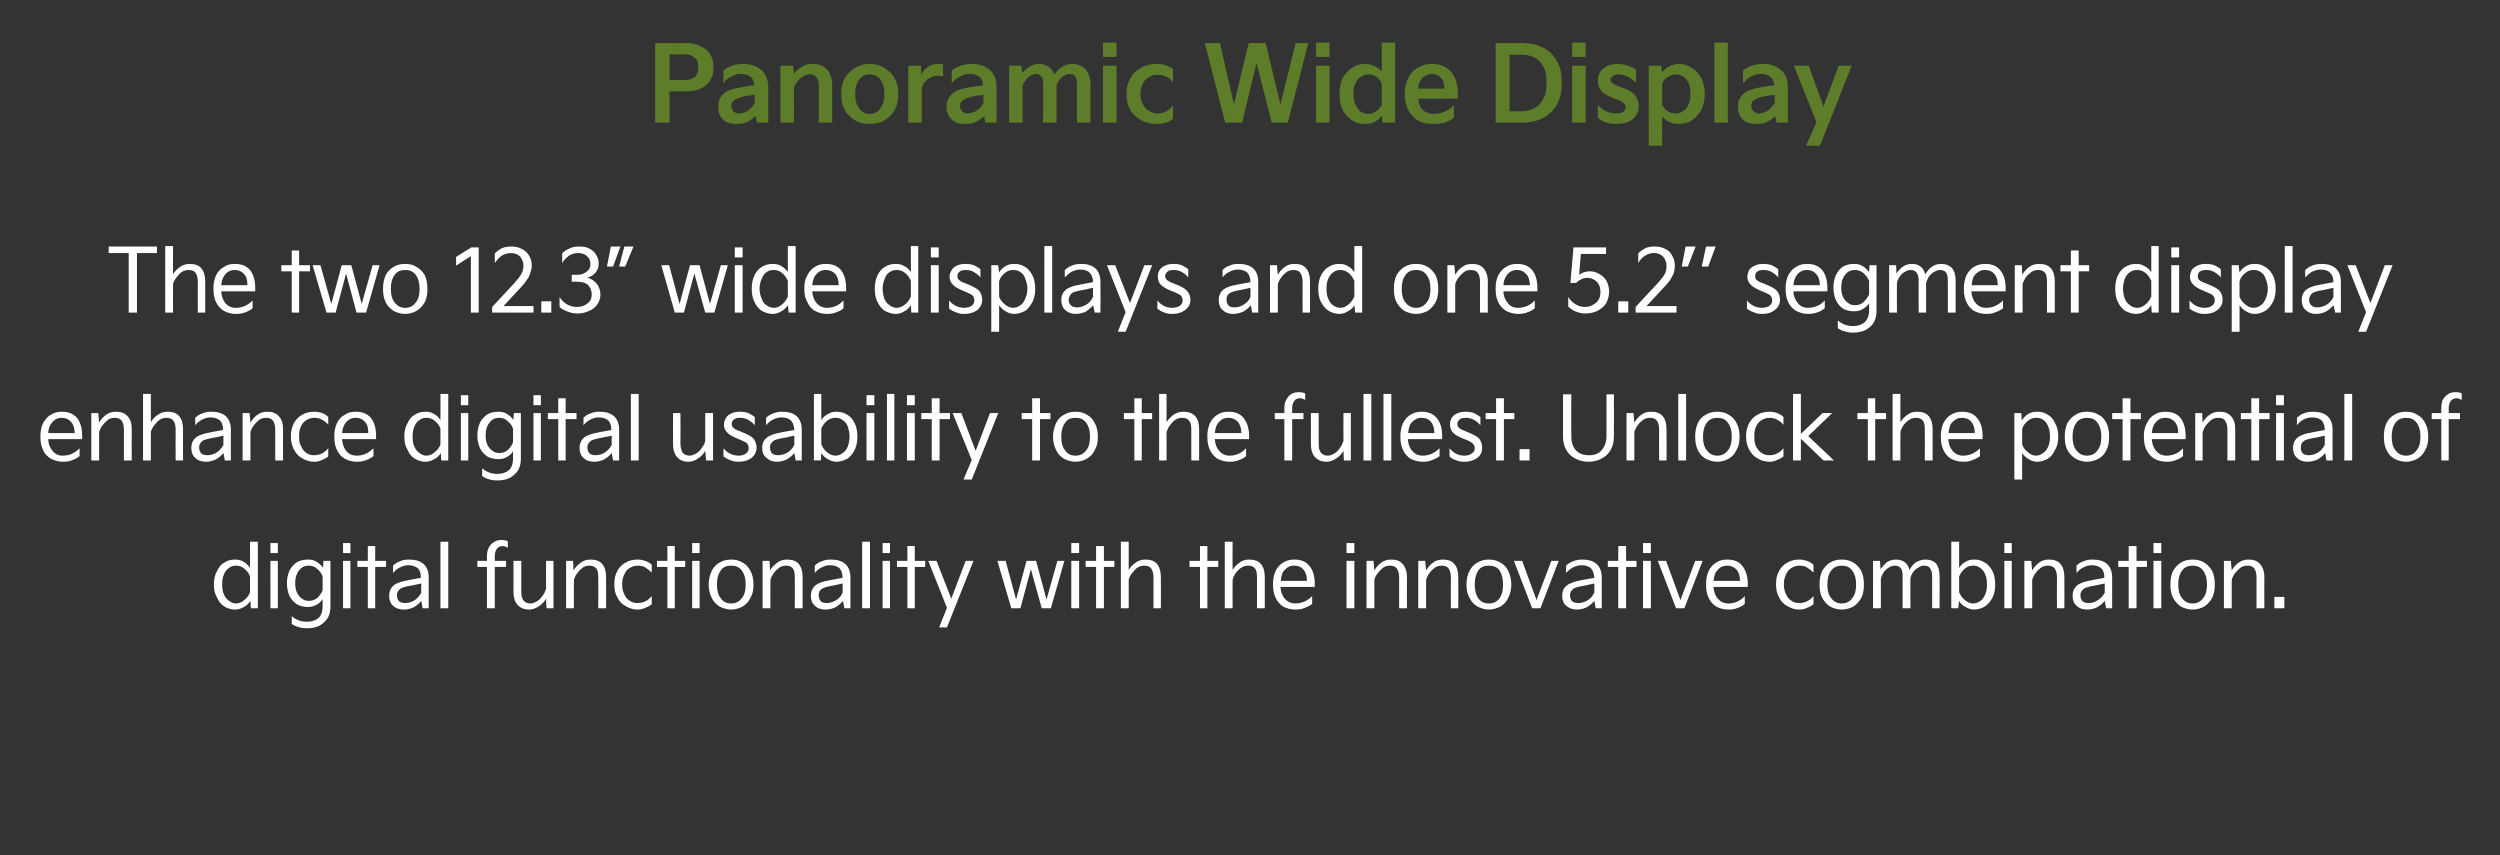<?xml version="1.0" standalone="no"?><!DOCTYPE svg PUBLIC "-//W3C//DTD SVG 1.1//EN" "http://www.w3.org/Graphics/SVG/1.1/DTD/svg11.dtd"><svg xmlns="http://www.w3.org/2000/svg" version="1.1" width="575px" height="196.7px" viewBox="0 -8 575 196.7" style="top:-8px"><rect x="0" y="-8" width="575" height="196.7" fill="#333333" stroke="none"/><desc>텍스트 B</desc><defs/><g id="Polygon11053"><path d="m49.2 126.4c0-1.1.2-2.2.7-3c.4-.9.9-1.6 1.7-2c.7-.5 1.5-.7 2.4-.7c.7 0 1.4.1 2 .5c.6.3 1.1.8 1.5 1.4c.04-.02 0-6 0-6h1.8v15.3h-1.6s-.14-1.72-.1-1.7c-.4.6-.9 1.1-1.5 1.4c-.7.4-1.3.6-2.1.6c-.9 0-1.7-.3-2.4-.7c-.8-.5-1.3-1.2-1.7-2.1c-.5-.8-.7-1.8-.7-3zm1.9 0c0 .9.1 1.7.4 2.3c.3.7.7 1.2 1.2 1.5c.5.4 1 .6 1.6.6c.7 0 1.3-.3 1.9-.8c.6-.5 1.1-1.1 1.3-1.8v-3.6c-.2-.7-.7-1.3-1.3-1.8c-.6-.5-1.2-.7-1.9-.7c-.6 0-1.1.1-1.6.5c-.5.3-.9.8-1.2 1.5c-.3.7-.4 1.4-.4 2.3zm12.8-7.2h-1.7v-2.3h1.7v2.3zm0 12.7h-1.7V121h1.7v10.9zm2.1-5.8c0-1.1.2-2 .6-2.9c.4-.8 1-1.4 1.7-1.9c.7-.4 1.6-.6 2.5-.6c.7 0 1.4.1 2 .5c.6.4 1.1.8 1.5 1.4c-.04.02.1-1.6.1-1.6h1.6v10.5c0 1-.2 1.9-.6 2.6c-.5.8-1.1 1.3-1.9 1.8c-.8.4-1.8.6-2.9.6c-.8 0-1.4-.1-2-.3c-.5-.1-1.1-.4-1.5-.7v-1.8c1 .9 2.2 1.3 3.5 1.3c1.1 0 2-.3 2.7-.9c.6-.6.9-1.5.9-2.6v-1.7c-.3.5-.8 1-1.4 1.3c-.7.4-1.3.5-2 .5c-.9 0-1.8-.2-2.5-.6c-.7-.5-1.3-1.1-1.7-1.9c-.4-.9-.6-1.8-.6-3zm1.9 0c0 .9.1 1.6.4 2.2c.3.6.7 1.1 1.2 1.4c.5.4 1 .5 1.6.5c.6 0 1.3-.2 1.9-.7c.5-.5 1-1.1 1.2-1.8v-3.1c-.2-.7-.7-1.3-1.3-1.8c-.5-.5-1.2-.7-1.8-.7c-.6 0-1.2.1-1.6.4c-.5.4-.9.8-1.2 1.5c-.3.6-.4 1.3-.4 2.1zm12.7-6.9h-1.7v-2.3h1.7v2.3zm0 12.7h-1.7V121h1.7v10.9zm4-9.5h-2.4V121h2.4v-3.4h1.7v3.4h2.5v1.4h-2.5v9.5h-1.7v-9.5zm4.9 6.6c0-.7.2-1.4.6-1.9c.3-.4.8-.8 1.4-1c.7-.3 1.5-.5 2.6-.7l2.7-.5c0-1-.2-1.7-.7-2.2c-.5-.4-1.2-.7-2.2-.7c-.7 0-1.3.2-1.9.5c-.6.3-1.2.8-1.6 1.3v-1.7c.4-.4.9-.8 1.6-1c.6-.3 1.3-.4 2.1-.4c1.4 0 2.5.3 3.3 1c.8.7 1.2 1.8 1.2 3.1v7.1h-1.4l-.3-1.7c-.5.6-1.1 1.1-1.8 1.5c-.7.3-1.4.5-2.2.5c-1.1 0-1.9-.3-2.5-.9c-.6-.5-.9-1.3-.9-2.3zm1.8-.1c0 .6.2 1.1.5 1.4c.4.3.8.4 1.4.4c.7 0 1.4-.2 2.1-.6c.6-.4 1.2-1 1.6-1.8c-.04.04 0-2.1 0-2.1c0 0-1.86.38-1.9.4c-1 .2-1.7.3-2.2.5c-.5.1-.9.4-1.1.7c-.3.3-.4.7-.4 1.1zm11.8 3h-1.8v-15.3h1.8v15.3zm6.7-9.5V121h2.2s.02-1.12 0-1.1c0-.7.1-1.3.4-1.9c.3-.5.6-1 1.2-1.3c.5-.4 1.1-.5 1.8-.5c.6 0 1 .1 1.4.3v1.5c-.3-.2-.7-.4-1.2-.4c-.6 0-1 .2-1.3.6c-.3.4-.5.9-.5 1.7v1.1h2.6v1.4h-2.6v9.5H112v-9.5h-2.2zm8.3 5.7c0 1.3.3 2.3.9 3c.7.7 1.5 1.1 2.7 1.1c.8 0 1.6-.3 2.3-.8c.6-.4 1.2-1 1.6-1.7c-.02-.02.1 2.2.1 2.2h1.6V121h-1.7s-.04 6.4 0 6.4c-.2.6-.4 1.1-.8 1.6c-.4.6-.8 1-1.3 1.3c-.5.3-1 .5-1.5.5c-.8 0-1.3-.3-1.6-.7c-.4-.5-.5-1.2-.5-2.1c-.02 0 0-7 0-7h-1.8s.02 7.14 0 7.1zm12.1 3.8V121h1.6s.14 2.16.1 2.2c.4-.7 1-1.3 1.7-1.8c.6-.5 1.4-.7 2.2-.7c1.2 0 2.1.3 2.7 1c.6.7.9 1.7.9 3c.02 0 0 7.2 0 7.2h-1.8s.04-7.06 0-7.1c0-.9-.1-1.6-.4-2c-.4-.5-.9-.7-1.6-.7c-.5 0-1 .1-1.5.4c-.5.4-1 .8-1.3 1.3c-.4.5-.7 1.1-.8 1.6c-.04.04 0 6.5 0 6.5h-1.8zm11.1-5.7c0-1.1.2-2 .7-2.9c.4-.8 1.1-1.5 1.9-1.9c.8-.5 1.7-.7 2.8-.7c.6 0 1.1.1 1.7.3c.6.2 1.1.5 1.5.9v1.8c-.5-.5-1-.9-1.5-1.2c-.5-.3-1.1-.4-1.8-.4c-.6 0-1.2.2-1.7.5c-.6.3-1 .8-1.3 1.5c-.3.6-.5 1.3-.5 2.1v.4c0 .8.2 1.5.5 2.1c.3.7.7 1.2 1.3 1.5c.5.4 1.1.5 1.7.5c1.3 0 2.4-.5 3.3-1.6v1.9c-.4.3-.9.6-1.5.8c-.6.3-1.2.4-1.8.4c-1 0-1.9-.3-2.7-.8c-.8-.4-1.5-1.1-1.9-2c-.5-.8-.7-1.8-.7-2.8v-.4zm12.2-3.8h-2.4V121h2.4v-3.4h1.7v3.4h2.4v1.4h-2.4v9.5h-1.7v-9.5zm7.4-3.2h-1.7v-2.3h1.7v2.3zm0 12.7h-1.7V121h1.7v10.9zm2.1-5.6c0-1.1.3-2.1.7-3c.4-.8 1-1.5 1.8-1.9c.8-.5 1.7-.7 2.7-.7c1 0 1.8.2 2.6.7c.8.4 1.4 1.1 1.8 1.9c.5.9.7 1.9.7 3v.3c0 1.1-.2 2.1-.7 2.9c-.4.9-1 1.5-1.8 2c-.8.4-1.6.7-2.6.7c-1 0-1.9-.3-2.7-.7c-.8-.5-1.4-1.1-1.8-2c-.4-.8-.7-1.8-.7-2.9v-.3zm1.9.3c0 1.3.3 2.3.9 3c.5.8 1.3 1.2 2.4 1.2c1 0 1.8-.4 2.4-1.2c.6-.7.9-1.7.9-3v-.3c0-1.3-.3-2.3-.9-3.1c-.6-.8-1.4-1.1-2.4-1.1c-1.1 0-1.9.3-2.4 1.1c-.6.8-.9 1.8-.9 3.1v.3zm10.5 5.3V121h1.6s.14 2.16.1 2.2c.4-.7 1-1.3 1.7-1.8c.6-.5 1.4-.7 2.2-.7c1.2 0 2.1.3 2.7 1c.6.7.9 1.7.9 3c.02 0 0 7.2 0 7.2h-1.8s.04-7.06 0-7.1c0-.9-.1-1.6-.4-2c-.4-.5-.9-.7-1.6-.7c-.5 0-1 .1-1.5.4c-.5.4-1 .8-1.3 1.3c-.4.5-.7 1.1-.8 1.6c-.04.04 0 6.5 0 6.5h-1.8zm11.1-2.9c0-.7.2-1.4.6-1.9c.3-.4.8-.8 1.4-1c.6-.3 1.5-.5 2.6-.7l2.7-.5c0-1-.3-1.7-.7-2.2c-.5-.4-1.2-.7-2.2-.7c-.7 0-1.3.2-1.9.5c-.7.3-1.2.8-1.6 1.3v-1.7c.4-.4.9-.8 1.6-1c.6-.3 1.3-.4 2.1-.4c1.4 0 2.5.3 3.3 1c.8.7 1.2 1.8 1.2 3.1c-.02.04 0 7.1 0 7.1h-1.4s-.32-1.7-.3-1.7c-.5.6-1.1 1.1-1.8 1.5c-.7.3-1.4.5-2.3.5c-1 0-1.8-.3-2.4-.9c-.6-.5-.9-1.3-.9-2.3zm1.8-.1c0 .6.2 1.1.5 1.4c.3.3.8.4 1.4.4c.7 0 1.3-.2 2-.6c.7-.4 1.3-1 1.6-1.8c.04.04 0-2.1 0-2.1c0 0-1.78.38-1.8.4c-1 .2-1.7.3-2.2.5c-.5.1-.9.4-1.2.7c-.2.3-.3.7-.3 1.1zm11.8 3h-1.8v-15.3h1.8v15.3zm4.6-12.7H203v-2.3h1.7v2.3zm0 12.7H203V121h1.7v10.9zm4-9.5h-2.4V121h2.4v-3.4h1.7v3.4h2.4v1.4h-2.4v9.5h-1.7v-9.5zm9.1 9.4l-4.3-10.8h1.9l3.4 8.7l3.3-8.7h1.8l-6.1 15.3H216l1.8-4.5zm14.8.1l-3.2-10.9h1.9l2.4 8.9l2.4-8.9h2.2l2.4 8.9l2.5-8.9h1.6l-3.1 10.9h-2.1l-2.5-9l-2.4 9h-2.1zm15.6-12.7h-1.8v-2.3h1.8v2.3zm0 12.7h-1.8V121h1.8v10.9zm3.9-9.5h-2.4V121h2.4v-3.4h1.8v3.4h2.4v1.4h-2.4v9.5h-1.8v-9.5zm5.7 9.5v-15.3h1.8v6.5c.4-.7.9-1.2 1.6-1.7c.7-.5 1.4-.7 2.3-.7c1.1 0 2 .3 2.6 1c.6.7.9 1.7.9 3c.04 0 0 7.2 0 7.2h-1.7s-.02-7.06 0-7.1c0-.9-.2-1.6-.5-2c-.3-.5-.9-.7-1.6-.7c-.5 0-1 .1-1.5.4c-.5.3-.9.8-1.3 1.3c-.4.5-.7 1-.8 1.6v6.5h-1.8zm18.2-9.5h-2.4V121h2.4v-3.4h1.7v3.4h2.5v1.4h-2.5v9.5H276v-9.5zm5.7 9.5v-15.3h1.8s-.04 6.52 0 6.5c.4-.7.9-1.2 1.6-1.7c.6-.5 1.4-.7 2.2-.7c1.2 0 2.1.3 2.7 1c.6.7.9 1.7.9 3v7.2h-1.8s.04-7.06 0-7.1c0-.9-.1-1.6-.4-2c-.4-.5-.9-.7-1.6-.7c-.5 0-1 .1-1.5.4c-.5.3-1 .8-1.4 1.3c-.3.5-.6 1-.7 1.6c-.04-.02 0 6.5 0 6.5h-1.8zm11.1-5.7c0-1.1.2-2 .6-2.9c.4-.8 1-1.5 1.7-1.9c.8-.5 1.6-.7 2.6-.7c1.4 0 2.6.4 3.4 1.4c.9 1 1.3 2.4 1.3 4.2c-.02-.02 0 .7 0 .7h-7.9c.1 1.1.4 2 1 2.7c.6.7 1.4 1.1 2.4 1.1c1.5 0 2.8-.6 3.9-1.7v1.8c-.5.4-1.1.7-1.7.9c-.6.3-1.3.4-2.2.4c-1.1 0-2-.3-2.8-.7c-.7-.5-1.3-1.1-1.7-2c-.4-.8-.6-1.8-.6-2.9v-.4zm7.8-.6c0-1.2-.3-2-.8-2.6c-.5-.6-1.2-.9-2.1-.9c-.6 0-1.1.1-1.5.4c-.5.3-.9.7-1.2 1.2c-.2.6-.4 1.2-.4 1.9h6zm10.9-6.4h-1.8v-2.3h1.8v2.3zm0 12.7h-1.8V121h1.8v10.9zm2.8 0V121h1.6s.18 2.16.2 2.2c.4-.7.9-1.3 1.6-1.8c.7-.5 1.4-.7 2.3-.7c1.1 0 2 .3 2.6 1c.6.7 1 1.7 1 3c-.04 0 0 7.2 0 7.2h-1.8s-.02-7.06 0-7.1c0-.9-.2-1.6-.5-2c-.3-.5-.9-.7-1.6-.7c-.5 0-1 .1-1.5.4c-.5.4-.9.8-1.3 1.3c-.4.5-.7 1.1-.8 1.6v6.5h-1.8zm11.9 0V121h1.6s.16 2.16.2 2.2c.4-.7.9-1.3 1.6-1.8c.6-.5 1.4-.7 2.3-.7c1.1 0 2 .3 2.6 1c.6.7.9 1.7.9 3c.04 0 0 7.2 0 7.2h-1.7s-.04-7.06 0-7.1c0-.9-.2-1.6-.5-2c-.3-.5-.9-.7-1.6-.7c-.5 0-1 .1-1.5.4c-.5.4-1 .8-1.3 1.3c-.4.5-.7 1.1-.8 1.6c-.02.04 0 6.5 0 6.5h-1.8zm11.1-5.6c0-1.1.2-2.1.7-3c.4-.8 1-1.5 1.8-1.9c.8-.5 1.7-.7 2.6-.7c1 0 1.9.2 2.7.7c.8.4 1.4 1.1 1.8 1.9c.4.9.7 1.9.7 3v.3c0 1.1-.3 2.1-.7 2.9c-.4.9-1 1.5-1.8 2c-.8.4-1.7.7-2.7.7c-.9 0-1.8-.3-2.6-.7c-.8-.5-1.4-1.1-1.8-2c-.5-.8-.7-1.8-.7-2.9v-.3zm1.9.3c0 1.3.3 2.3.8 3c.6.8 1.4 1.2 2.4 1.2c1.1 0 1.9-.4 2.5-1.2c.5-.7.8-1.7.8-3v-.3c0-1.3-.3-2.3-.8-3.1c-.6-.8-1.4-1.1-2.5-1.1c-1 0-1.8.3-2.4 1.1c-.5.8-.8 1.8-.8 3.1v.3zm13.2 5.3l-4.2-10.9h1.9l3.3 9l3.4-9h1.7l-4.2 10.9h-1.9zm6.9-2.9c0-.7.2-1.4.6-1.9c.4-.4.8-.8 1.5-1c.6-.3 1.4-.5 2.5-.7l2.8-.5c-.1-1-.3-1.7-.8-2.2c-.4-.4-1.2-.7-2.1-.7c-.7 0-1.4.2-2 .5c-.6.3-1.2.8-1.6 1.3v-1.7c.4-.4 1-.8 1.6-1c.7-.3 1.4-.4 2.1-.4c1.4 0 2.5.3 3.3 1c.8.7 1.2 1.8 1.2 3.1c.02.04 0 7.1 0 7.1H367s-.28-1.7-.3-1.7c-.5.6-1.1 1.1-1.8 1.5c-.7.3-1.4.5-2.2.5c-1 0-1.8-.3-2.5-.9c-.6-.5-.9-1.3-.9-2.3zm1.8-.1c0 .6.2 1.1.5 1.4c.4.3.8.4 1.4.4c.7 0 1.4-.2 2.1-.6c.7-.4 1.2-1 1.6-1.8c-.02.04 0-2.1 0-2.1c0 0-1.84.38-1.8.4c-1 .2-1.8.3-2.3.5c-.5.1-.9.4-1.1.7c-.3.3-.4.7-.4 1.1zm11.1-6.5h-2.4V121h2.4v-3.4h1.8v3.4h2.4v1.4H374v9.5h-1.8v-9.5zm7.5-3.2h-1.8v-2.3h1.8v2.3zm0 12.7h-1.8V121h1.8v10.9zm5.8 0l-4.2-10.9h1.9l3.3 9l3.4-9h1.7l-4.2 10.9h-1.9zm6.9-5.7c0-1.1.2-2 .6-2.9c.4-.8 1-1.5 1.7-1.9c.7-.5 1.6-.7 2.6-.7c1.4 0 2.6.4 3.4 1.4c.8 1 1.3 2.4 1.3 4.2c-.04-.02 0 .7 0 .7h-7.9c.1 1.1.4 2 1 2.7c.6.7 1.4 1.1 2.4 1.1c1.5 0 2.8-.6 3.8-1.7v1.8c-.4.4-1 .7-1.6.9c-.6.3-1.4.4-2.2.4c-1.1 0-2-.3-2.8-.7c-.7-.5-1.3-1.1-1.7-2c-.4-.8-.6-1.8-.6-2.9v-.4zm7.8-.6c0-1.2-.3-2-.8-2.6c-.6-.6-1.3-.9-2.1-.9c-.6 0-1.1.1-1.6.4c-.4.3-.8.7-1.1 1.2c-.3.6-.4 1.2-.5 1.9h6.1zm8.3.6c0-1.1.2-2 .7-2.9c.4-.8 1.1-1.5 1.9-1.9c.8-.5 1.7-.7 2.8-.7c.6 0 1.1.1 1.7.3c.6.2 1.1.5 1.5.9v1.8c-.5-.5-1-.9-1.5-1.2c-.5-.3-1.1-.4-1.8-.4c-.6 0-1.2.2-1.7.5c-.6.3-1 .8-1.3 1.5c-.3.6-.5 1.3-.5 2.1v.4c0 .8.2 1.5.5 2.1c.3.7.7 1.2 1.3 1.5c.5.4 1.1.5 1.7.5c1.3 0 2.4-.5 3.3-1.6v1.9c-.4.3-.9.6-1.5.8c-.6.3-1.2.4-1.8.4c-1 0-1.9-.3-2.7-.8c-.8-.4-1.5-1.1-1.9-2c-.5-.8-.7-1.8-.7-2.8v-.4zm10 .1c0-1.1.2-2.1.6-3c.5-.8 1.1-1.5 1.8-1.9c.8-.5 1.7-.7 2.7-.7c1 0 1.9.2 2.7.7c.7.4 1.3 1.1 1.8 1.9c.4.9.6 1.9.6 3v.3c0 1.1-.2 2.1-.6 2.9c-.5.9-1.1 1.5-1.8 2c-.8.4-1.7.7-2.7.7c-1 0-1.9-.3-2.7-.7c-.7-.5-1.3-1.1-1.8-2c-.4-.8-.6-1.8-.6-2.9v-.3zm1.8.3c0 1.3.3 2.3.9 3c.6.8 1.4 1.2 2.4 1.2c1 0 1.8-.4 2.4-1.2c.6-.7.9-1.7.9-3v-.3c0-1.3-.3-2.3-.9-3.1c-.6-.8-1.4-1.1-2.4-1.1c-1 0-1.8.3-2.4 1.1c-.6.8-.9 1.8-.9 3.1v.3zm10.5 5.3V121h1.6s.14 1.94.1 1.9c.5-.6 1-1.2 1.5-1.6c.6-.4 1.3-.6 2.1-.6c.8 0 1.4.2 2 .6c.5.4.9 1 1.1 1.8c.4-.8.9-1.4 1.5-1.8c.7-.4 1.4-.6 2.2-.6c1 0 1.8.3 2.4.9c.5.7.8 1.6.8 2.9c.04-.04 0 7.4 0 7.4h-1.7s-.02-7.3 0-7.3c0-.9-.2-1.5-.5-1.9c-.2-.4-.7-.6-1.4-.6c-.4 0-.8.1-1.2.4c-.5.2-.9.6-1.2 1c-.4.5-.6 1-.7 1.5c-.04-.02 0 6.9 0 6.9h-1.8v-7.3c0-.9-.1-1.5-.4-1.9c-.3-.4-.8-.6-1.4-.6c-.4 0-.9.1-1.3.4c-.4.2-.8.6-1.2 1c-.3.5-.5 1-.7 1.5v6.9h-1.8zm18 0v-15.3h1.8s-.02 5.98 0 6c.4-.6.9-1.1 1.5-1.4c.6-.4 1.3-.5 2-.5c.9 0 1.7.2 2.4.7c.8.4 1.3 1.1 1.8 2c.4.8.6 1.9.6 3c0 1.2-.2 2.2-.6 3c-.5.9-1 1.6-1.8 2.1c-.7.4-1.5.7-2.4.7c-.7 0-1.4-.2-2-.6c-.7-.3-1.2-.8-1.5-1.4c-.04-.02-.2 1.7-.2 1.7h-1.6zm1.8-3.7c.3.7.7 1.3 1.3 1.8c.6.5 1.2.8 1.9.8c.6 0 1.2-.2 1.7-.6c.5-.3.8-.8 1.1-1.5c.3-.6.4-1.4.4-2.3c0-.9-.1-1.6-.4-2.3c-.3-.7-.7-1.2-1.2-1.5c-.5-.4-1-.5-1.6-.5c-.7 0-1.3.2-1.9.7c-.6.5-1 1.1-1.3 1.8v3.6zm12.1-9H461v-2.3h1.7v2.3zm0 12.7H461V121h1.7v10.9zm2.9 0V121h1.6s.16 2.16.2 2.2c.4-.7.9-1.3 1.6-1.8c.6-.5 1.4-.7 2.3-.7c1.1 0 2 .3 2.6 1c.6.7.9 1.7.9 3c.04 0 0 7.2 0 7.2h-1.7s-.04-7.06 0-7.1c0-.9-.2-1.6-.5-2c-.3-.5-.9-.7-1.6-.7c-.5 0-1 .1-1.5.4c-.5.4-1 .8-1.3 1.3c-.4.5-.7 1.1-.8 1.6c-.02.04 0 6.5 0 6.5h-1.8zm11.1-2.9c0-.7.2-1.4.6-1.9c.3-.4.8-.8 1.4-1c.7-.3 1.5-.5 2.6-.7l2.7-.5c0-1-.2-1.7-.7-2.2c-.5-.4-1.2-.7-2.2-.7c-.7 0-1.3.2-1.9.5c-.7.3-1.2.8-1.6 1.3v-1.7c.4-.4.9-.8 1.6-1c.6-.3 1.3-.4 2.1-.4c1.4 0 2.5.3 3.3 1c.8.7 1.2 1.8 1.2 3.1v7.1h-1.4l-.3-1.7c-.5.6-1.1 1.1-1.8 1.5c-.7.3-1.4.5-2.2.5c-1.1 0-1.9-.3-2.5-.9c-.6-.5-.9-1.3-.9-2.3zm1.8-.1c0 .6.2 1.1.5 1.4c.4.3.8.4 1.4.4c.7 0 1.4-.2 2-.6c.7-.4 1.3-1 1.7-1.8c-.04.04 0-2.1 0-2.1c0 0-1.86.38-1.9.4c-1 .2-1.7.3-2.2.5c-.5.1-.9.4-1.1.7c-.3.3-.4.7-.4 1.1zm11.1-6.5h-2.4V121h2.4v-3.4h1.8v3.4h2.4v1.4h-2.4v9.5h-1.8v-9.5zm7.5-3.2h-1.8v-2.3h1.8v2.3zm0 12.7h-1.8V121h1.8v10.9zm2.1-5.6c0-1.1.2-2.1.6-3c.5-.8 1.1-1.5 1.8-1.9c.8-.5 1.7-.7 2.7-.7c1 0 1.9.2 2.7.7c.7.4 1.3 1.1 1.8 1.9c.4.9.6 1.9.6 3v.3c0 1.1-.2 2.1-.6 2.9c-.5.9-1.1 1.5-1.8 2c-.8.4-1.7.7-2.7.7c-1 0-1.9-.3-2.7-.7c-.7-.5-1.3-1.1-1.8-2c-.4-.8-.6-1.8-.6-2.9v-.3zm1.8.3c0 1.3.3 2.3.9 3c.6.8 1.4 1.2 2.4 1.2c1 0 1.8-.4 2.4-1.2c.6-.7.9-1.7.9-3v-.3c0-1.3-.3-2.3-.9-3.1c-.6-.8-1.4-1.1-2.4-1.1c-1 0-1.8.3-2.4 1.1c-.6.8-.9 1.8-.9 3.1v.3zm10.5 5.3V121h1.6s.18 2.16.2 2.2c.4-.7.9-1.3 1.6-1.8c.7-.5 1.4-.7 2.3-.7c1.1 0 2 .3 2.6 1c.6.7 1 1.7 1 3c-.04 0 0 7.2 0 7.2H519s-.02-7.06 0-7.1c0-.9-.2-1.6-.5-2c-.3-.5-.9-.7-1.6-.7c-.5 0-1 .1-1.5.4c-.5.4-.9.8-1.3 1.3c-.4.5-.7 1.1-.8 1.6v6.5h-1.8zm13.9 0h-2.3v-2.6h2.3v2.6z" stroke="none" fill="#fff"/></g><g id="Polygon11052"><path d="m9.3 92.2c0-1.1.2-2 .6-2.9c.5-.8 1-1.5 1.8-1.9c.7-.5 1.6-.7 2.5-.7c1.5 0 2.6.4 3.5 1.4c.8 1 1.2 2.4 1.2 4.2c.02-.02 0 .7 0 .7h-7.8c0 1.1.4 2 1 2.7c.5.7 1.3 1.1 2.3 1.1c1.6 0 2.9-.6 3.9-1.7v1.8c-.5.4-1 .7-1.6.9c-.6.3-1.4.4-2.3.4c-1 0-1.9-.3-2.7-.7c-.8-.5-1.4-1.1-1.8-2c-.4-.8-.6-1.8-.6-2.9v-.4zm7.9-.6c-.1-1.2-.3-2-.9-2.6c-.5-.6-1.2-.9-2.1-.9c-.5 0-1 .1-1.5.4c-.4.3-.8.7-1.1 1.2c-.3.6-.5 1.2-.5 1.9h6.1zm3.8 6.3V87h1.6s.18 2.16.2 2.2c.4-.7.9-1.3 1.6-1.8c.7-.5 1.4-.7 2.3-.7c1.1 0 2 .3 2.6 1c.7.7 1 1.7 1 3c-.04 0 0 7.2 0 7.2h-1.8s-.02-7.06 0-7.1c0-.9-.2-1.6-.5-2c-.3-.5-.9-.7-1.6-.7c-.5 0-1 .1-1.5.4c-.5.4-.9.8-1.3 1.3c-.4.5-.7 1.1-.8 1.6v6.5H21zm11.9 0V82.6h1.8s-.02 6.52 0 6.5c.4-.7.9-1.2 1.6-1.7c.7-.5 1.4-.7 2.2-.7c1.2 0 2.1.3 2.7 1c.6.7.9 1.7.9 3c.02 0 0 7.2 0 7.2h-1.7s-.04-7.06 0-7.1c0-.9-.2-1.6-.5-2c-.3-.5-.9-.7-1.6-.7c-.5 0-1 .1-1.5.4c-.5.3-.9.8-1.3 1.3c-.4.5-.7 1-.8 1.6c-.02-.02 0 6.5 0 6.5h-1.8zM44 95c0-.7.2-1.4.6-1.9c.3-.4.8-.8 1.4-1c.7-.3 1.5-.5 2.6-.7l2.7-.5c0-1-.2-1.7-.7-2.2c-.5-.4-1.2-.7-2.2-.7c-.7 0-1.3.2-1.9.5c-.6.3-1.2.8-1.6 1.3v-1.7c.4-.4.9-.8 1.6-1c.6-.3 1.3-.4 2.1-.4c1.4 0 2.5.3 3.3 1c.8.7 1.2 1.8 1.2 3.1v7.1h-1.4l-.3-1.7c-.5.6-1.1 1.1-1.8 1.5c-.7.3-1.4.5-2.2.5c-1.1 0-1.9-.3-2.5-.9c-.6-.5-.9-1.3-.9-2.3zm1.8-.1c0 .6.2 1.1.5 1.4c.4.3.8.4 1.4.4c.7 0 1.4-.2 2.1-.6c.6-.4 1.2-1 1.6-1.8c-.04.04 0-2.1 0-2.1c0 0-1.86.38-1.9.4c-1 .2-1.7.3-2.2.5c-.5.1-.9.4-1.1.7c-.3.3-.4.7-.4 1.1zm10 3V87h1.6s.18 2.16.2 2.2c.4-.7.9-1.3 1.6-1.8c.7-.5 1.4-.7 2.3-.7c1.1 0 2 .3 2.6 1c.7.7 1 1.7 1 3c-.04 0 0 7.2 0 7.2h-1.8s-.02-7.06 0-7.1c0-.9-.2-1.6-.5-2c-.3-.5-.9-.7-1.6-.7c-.5 0-1 .1-1.5.4c-.5.4-.9.8-1.3 1.3c-.4.5-.7 1.1-.8 1.6v6.5h-1.8zm11.1-5.7c0-1.1.3-2 .7-2.9c.5-.8 1.1-1.5 1.9-1.9c.8-.5 1.8-.7 2.8-.7c.6 0 1.2.1 1.8.3c.5.2 1 .5 1.4.9v1.8c-.4-.5-.9-.9-1.5-1.2c-.5-.3-1.1-.4-1.7-.4c-.7 0-1.3.2-1.8.5c-.5.3-1 .8-1.3 1.5c-.3.6-.4 1.3-.4 2.1v.4c0 .8.1 1.5.5 2.1c.3.7.7 1.2 1.2 1.5c.6.4 1.1.5 1.8.5c1.2 0 2.3-.5 3.2-1.6v1.9c-.4.3-.9.6-1.5.8c-.5.3-1.1.4-1.7.4c-1.1 0-2-.3-2.8-.8c-.8-.4-1.4-1.1-1.9-2c-.4-.8-.7-1.8-.7-2.8v-.4zm10 0c0-1.1.2-2 .6-2.9c.4-.8 1-1.5 1.8-1.9c.7-.5 1.5-.7 2.5-.7c1.5 0 2.6.4 3.5 1.4c.8 1 1.2 2.4 1.2 4.2v.7h-7.8c0 1.1.4 2 .9 2.7c.6.7 1.4 1.1 2.4 1.1c1.6 0 2.8-.6 3.9-1.7v1.8c-.5.4-1 .7-1.6.9c-.7.3-1.4.4-2.3.4c-1 0-2-.3-2.7-.7c-.8-.5-1.4-1.1-1.8-2c-.4-.8-.6-1.8-.6-2.9v-.4zm7.8-.6c0-1.2-.2-2-.8-2.6c-.5-.6-1.2-.9-2.1-.9c-.5 0-1 .1-1.5.4c-.5.3-.8.7-1.1 1.2c-.3.6-.5 1.2-.5 1.9h6zm8.3.8c0-1.1.2-2.2.7-3c.4-.9.9-1.6 1.7-2c.7-.5 1.5-.7 2.4-.7c.7 0 1.4.1 2 .5c.6.3 1.1.8 1.5 1.4c.04-.02 0-6 0-6h1.8v15.3h-1.6s-.14-1.72-.1-1.7c-.4.6-.9 1.1-1.5 1.4c-.7.4-1.3.6-2.1.6c-.9 0-1.7-.3-2.4-.7c-.8-.5-1.3-1.2-1.7-2.1c-.5-.8-.7-1.8-.7-3zm1.9 0c0 .9.1 1.7.4 2.3c.3.7.7 1.2 1.2 1.5c.5.4 1 .6 1.6.6c.7 0 1.3-.3 1.9-.8c.6-.5 1.1-1.1 1.3-1.8v-3.6c-.2-.7-.7-1.3-1.3-1.8c-.6-.5-1.2-.7-1.9-.7c-.6 0-1.1.1-1.6.5c-.5.3-.9.8-1.2 1.5c-.3.7-.4 1.4-.4 2.3zm12.8-7.2H106v-2.3h1.7v2.3zm0 12.7H106V87h1.7v10.9zm2.1-5.8c0-1.1.2-2 .6-2.9c.4-.8 1-1.4 1.7-1.9c.7-.4 1.6-.6 2.5-.6c.7 0 1.4.1 2 .5c.6.4 1.1.8 1.5 1.4c-.04.02.1-1.6.1-1.6h1.6v10.5c0 1-.2 1.9-.6 2.6c-.5.8-1.1 1.3-1.9 1.8c-.8.4-1.8.6-2.9.6c-.8 0-1.4-.1-2-.3c-.5-.1-1.1-.4-1.5-.7v-1.8c1 .9 2.2 1.3 3.5 1.3c1.1 0 2-.3 2.7-.9c.6-.6.9-1.5.9-2.6v-1.7c-.3.5-.8 1-1.4 1.3c-.7.4-1.3.5-2 .5c-.9 0-1.8-.2-2.5-.6c-.7-.5-1.3-1.1-1.7-1.9c-.4-.9-.6-1.8-.6-3zm1.9 0c0 .9.1 1.6.4 2.2c.3.6.7 1.1 1.2 1.4c.5.4 1 .5 1.6.5c.6 0 1.3-.2 1.9-.7c.5-.5 1-1.1 1.2-1.8v-3.1c-.2-.7-.7-1.3-1.3-1.8c-.5-.5-1.2-.7-1.8-.7c-.6 0-1.2.1-1.6.4c-.5.4-.9.8-1.2 1.5c-.3.6-.4 1.3-.4 2.1zm12.7-6.9h-1.7v-2.3h1.7v2.3zm0 12.7h-1.7V87h1.7v10.9zm4-9.5H126V87h2.4v-3.4h1.7v3.4h2.5v1.4h-2.5v9.5h-1.7v-9.5zm4.9 6.6c0-.7.2-1.4.6-1.9c.3-.4.8-.8 1.4-1c.7-.3 1.5-.5 2.6-.7l2.7-.5c0-1-.2-1.7-.7-2.2c-.5-.4-1.2-.7-2.2-.7c-.7 0-1.3.2-1.9.5c-.6.3-1.2.8-1.6 1.3v-1.7c.4-.4.9-.8 1.6-1c.6-.3 1.3-.4 2.1-.4c1.4 0 2.5.3 3.3 1c.8.7 1.2 1.8 1.2 3.1v7.1H141l-.3-1.7c-.5.6-1.1 1.1-1.8 1.5c-.7.3-1.4.5-2.2.5c-1.1 0-1.9-.3-2.5-.9c-.6-.5-.9-1.3-.9-2.3zm1.8-.1c0 .6.2 1.1.5 1.4c.4.3.8.4 1.4.4c.7 0 1.4-.2 2.1-.6c.6-.4 1.2-1 1.6-1.8c-.04.04 0-2.1 0-2.1c0 0-1.86.38-1.9.4c-1 .2-1.7.3-2.2.5c-.5.1-.9.4-1.1.7c-.3.3-.4.7-.4 1.1zm11.8 3h-1.8V82.6h1.8v15.3zm7.9-3.8c0 1.3.3 2.3.9 3c.6.7 1.5 1.1 2.6 1.1c.9 0 1.7-.3 2.3-.8c.7-.4 1.2-1 1.6-1.7c.04-.02.2 2.2.2 2.2h1.6V87h-1.8s.02 6.4 0 6.4c-.1.6-.4 1.1-.8 1.6c-.3.6-.8 1-1.3 1.3c-.5.3-1 .5-1.5.5c-.7 0-1.3-.3-1.6-.7c-.3-.5-.5-1.2-.5-2.1c.04 0 0-7 0-7h-1.7s-.02 7.14 0 7.1zm11.6 1c.9 1.1 2.1 1.7 3.5 1.7c.7 0 1.3-.2 1.7-.5c.4-.3.6-.7.6-1.2c0-.4-.1-.7-.3-1c-.2-.3-.6-.5-1.3-.8l-1.4-.6c-.9-.4-1.6-.8-2-1.3c-.5-.5-.7-1.1-.7-1.8c0-.5.2-1 .5-1.5c.2-.4.7-.8 1.2-1c.6-.3 1.2-.4 2-.4c.7 0 1.3.1 1.9.3c.6.3 1.1.6 1.5.9v1.9c-.5-.6-1.1-1-1.6-1.3c-.6-.3-1.2-.4-1.8-.4c-.6 0-1.1.1-1.4.4c-.4.3-.5.6-.5 1c0 .4.1.7.4.9c.2.2.6.5 1.3.7l1.4.6c.9.4 1.6.8 2 1.3c.4.6.6 1.2.6 2c0 .9-.4 1.7-1.1 2.3c-.8.6-1.8.9-3 .9c-.8 0-1.4-.1-2-.4c-.6-.2-1.1-.5-1.5-.8v-1.9zm8.9-.1c0-.7.2-1.4.6-1.9c.4-.4.8-.8 1.5-1c.6-.3 1.4-.5 2.5-.7l2.8-.5c-.1-1-.3-1.7-.8-2.2c-.4-.4-1.2-.7-2.1-.7c-.7 0-1.4.2-2 .5c-.6.3-1.2.8-1.6 1.3v-1.7c.4-.4 1-.8 1.6-1c.7-.3 1.4-.4 2.1-.4c1.4 0 2.5.3 3.3 1c.8.7 1.2 1.8 1.2 3.1c.02.04 0 7.1 0 7.1H183s-.28-1.7-.3-1.7c-.5.6-1.1 1.1-1.8 1.5c-.7.3-1.4.5-2.2.5c-1 0-1.8-.3-2.4-.9c-.7-.5-1-1.3-1-2.3zm1.8-.1c0 .6.2 1.1.5 1.4c.4.3.8.4 1.4.4c.7 0 1.4-.2 2.1-.6c.7-.4 1.2-1 1.6-1.8c-.02.04 0-2.1 0-2.1c0 0-1.84.38-1.8.4c-1 .2-1.8.3-2.3.5c-.5.1-.9.4-1.1.7c-.3.3-.4.7-.4 1.1zm10.1 3V82.6h1.7s.02 5.98 0 6c.4-.6.9-1.1 1.6-1.4c.6-.4 1.2-.5 1.9-.5c.9 0 1.7.2 2.5.7c.7.4 1.3 1.1 1.7 2c.4.8.6 1.9.6 3c0 1.2-.2 2.2-.6 3c-.4.9-1 1.6-1.7 2.1c-.8.4-1.6.7-2.5.7c-.7 0-1.4-.2-2-.6c-.6-.3-1.1-.8-1.5-1.4l-.1 1.7h-1.6zm1.7-3.7c.3.7.7 1.3 1.3 1.8c.6.5 1.3.8 1.9.8c.7 0 1.2-.2 1.7-.6c.5-.3.9-.8 1.2-1.5c.2-.6.4-1.4.4-2.3c0-.9-.2-1.6-.4-2.3c-.3-.7-.7-1.2-1.2-1.5c-.5-.4-1.1-.5-1.7-.5c-.6 0-1.3.2-1.9.7c-.6.5-1 1.1-1.3 1.8v3.6zm12.2-9h-1.8v-2.3h1.8v2.3zm0 12.7h-1.8V87h1.8v10.9zm4.6 0H204V82.6h1.7v15.3zm4.7-12.7h-1.8v-2.3h1.8v2.3zm0 12.7h-1.8V87h1.8v10.9zm3.9-9.5h-2.4V87h2.4v-3.4h1.8v3.4h2.4v1.4h-2.4v9.5h-1.8v-9.5zm9.2 9.4L219.1 87h2l3.3 8.7l3.3-8.7h1.9l-6.1 15.3h-1.9l1.9-4.5zm13.9-9.4H235V87h2.4v-3.4h1.8v3.4h2.4v1.4h-2.4v9.5h-1.8v-9.5zm4.8 3.9c0-1.1.3-2.1.7-3c.4-.8 1-1.5 1.8-1.9c.8-.5 1.7-.7 2.7-.7c1 0 1.8.2 2.6.7c.8.4 1.4 1.1 1.8 1.9c.5.9.7 1.9.7 3v.3c0 1.1-.2 2.1-.7 2.9c-.4.9-1 1.5-1.8 2c-.8.4-1.6.7-2.6.7c-1 0-1.9-.3-2.7-.7c-.8-.5-1.4-1.1-1.8-2c-.4-.8-.7-1.8-.7-2.9v-.3zm1.9.3c0 1.3.3 2.3.9 3c.5.8 1.3 1.2 2.4 1.2c1 0 1.8-.4 2.4-1.2c.6-.7.9-1.7.9-3v-.3c0-1.3-.3-2.3-.9-3.1c-.6-.8-1.4-1.1-2.4-1.1c-1.1 0-1.9.3-2.4 1.1c-.6.8-.9 1.8-.9 3.1v.3zm16.8-4.2h-2.4V87h2.4v-3.4h1.7v3.4h2.4v1.4h-2.4v9.5h-1.7v-9.5zm5.7 9.5V82.6h1.7s.04 6.52 0 6.5c.4-.7 1-1.2 1.6-1.7c.7-.5 1.5-.7 2.3-.7c1.2 0 2 .3 2.7 1c.6.7.9 1.7.9 3c-.02 0 0 7.2 0 7.2H274s.02-7.06 0-7.1c0-.9-.1-1.6-.5-2c-.3-.5-.8-.7-1.6-.7c-.5 0-1 .1-1.5.4c-.5.3-.9.8-1.3 1.3c-.4.5-.6 1-.8 1.6c.04-.02 0 6.5 0 6.5h-1.7zm11.1-5.7c0-1.1.2-2 .6-2.9c.4-.8 1-1.5 1.7-1.9c.7-.5 1.6-.7 2.6-.7c1.4 0 2.6.4 3.4 1.4c.8 1 1.3 2.4 1.3 4.2c-.04-.02 0 .7 0 .7h-7.9c.1 1.1.4 2 1 2.7c.6.7 1.4 1.1 2.4 1.1c1.5 0 2.8-.6 3.8-1.7v1.8c-.4.4-1 .7-1.6.9c-.6.3-1.4.4-2.2.4c-1.1 0-2-.3-2.8-.7c-.7-.5-1.3-1.1-1.7-2c-.4-.8-.6-1.8-.6-2.9v-.4zm7.8-.6c0-1.2-.3-2-.8-2.6c-.6-.6-1.3-.9-2.1-.9c-.6 0-1.1.1-1.6.4c-.4.3-.8.7-1.1 1.2c-.3.6-.4 1.2-.5 1.9h6.1zm7.7-3.2V87h2.2s.02-1.12 0-1.1c0-.7.1-1.3.4-1.9c.3-.5.6-1 1.1-1.3c.6-.4 1.2-.5 1.9-.5c.6 0 1 .1 1.4.3v1.5c-.3-.2-.7-.4-1.2-.4c-.6 0-1 .2-1.3.6c-.3.4-.5.9-.5 1.7v1.1h2.6v1.4h-2.6v9.5h-1.8v-9.5h-2.2zm8.3 5.7c0 1.3.3 2.3.9 3c.7.7 1.5 1.1 2.7 1.1c.8 0 1.6-.3 2.3-.8c.6-.4 1.2-1 1.6-1.7c-.02-.02.1 2.2.1 2.2h1.6V87H309s-.04 6.4 0 6.4c-.2.6-.4 1.1-.8 1.6c-.4.6-.8 1-1.3 1.3c-.5.3-1 .5-1.5.5c-.8 0-1.3-.3-1.6-.7c-.4-.5-.5-1.2-.5-2.1c-.02 0 0-7 0-7h-1.8s.02 7.14 0 7.1zm13.9 3.8h-1.8V82.6h1.8v15.3zm4.6 0h-1.8V82.6h1.8v15.3zm2.1-5.7c0-1.1.2-2 .6-2.9c.4-.8 1-1.5 1.7-1.9c.8-.5 1.6-.7 2.6-.7c1.4 0 2.6.4 3.4 1.4c.9 1 1.3 2.4 1.3 4.2c-.02-.02 0 .7 0 .7h-7.9c.1 1.1.4 2 1 2.7c.6.7 1.4 1.1 2.4 1.1c1.5 0 2.8-.6 3.9-1.7v1.8c-.5.4-1.1.7-1.7.9c-.6.3-1.3.4-2.2.4c-1.1 0-2-.3-2.8-.7c-.7-.5-1.3-1.1-1.7-2c-.4-.8-.6-1.8-.6-2.9v-.4zm7.8-.6c0-1.2-.3-2-.8-2.6c-.5-.6-1.2-.9-2.1-.9c-.6 0-1.1.1-1.5.4c-.5.3-.9.7-1.2 1.2c-.2.6-.4 1.2-.4 1.9h6zm3.5 3.5c.9 1.1 2 1.7 3.4 1.7c.8 0 1.3-.2 1.7-.5c.5-.3.7-.7.7-1.2c0-.4-.1-.7-.4-1c-.2-.3-.6-.5-1.2-.8l-1.5-.6c-.9-.4-1.6-.8-2-1.3c-.4-.5-.6-1.1-.6-1.8c0-.5.1-1 .4-1.5c.3-.4.7-.8 1.2-1c.6-.3 1.3-.4 2.1-.4c.6 0 1.2.1 1.8.3c.6.3 1.1.6 1.5.9v1.9c-.5-.6-1-1-1.6-1.3c-.6-.3-1.2-.4-1.7-.4c-.7 0-1.2.1-1.5.4c-.3.3-.5.6-.5 1c0 .4.1.7.4.9c.2.2.7.5 1.3.7l1.4.6c.9.4 1.6.8 2 1.3c.4.6.6 1.2.6 2c0 .9-.3 1.7-1.1 2.3c-.8.6-1.8.9-3 .9c-.7 0-1.4-.1-2-.4c-.6-.2-1.1-.5-1.4-.8v-1.9zm10.7-6.7h-2.4V87h2.4v-3.4h1.8v3.4h2.4v1.4h-2.4v9.5h-1.8v-9.5zm7.7 9.5h-2.3v-2.6h2.3v2.6zm7.7-15.2h1.9s-.04 9.56 0 9.6c0 1.3.3 2.4 1 3.2c.7.8 1.7 1.2 3.1 1.2c1.3 0 2.3-.4 2.9-1.2c.7-.8 1.1-1.9 1.1-3.2c-.02-.04 0-9.6 0-9.6h1.7s.02 9.64 0 9.6c0 1.2-.2 2.2-.7 3.1c-.4.8-1.1 1.5-2 2c-.9.5-1.9.8-3.1.8c-1.3 0-2.3-.3-3.2-.8c-.9-.5-1.6-1.2-2-2c-.5-.9-.7-1.9-.7-3.1v-9.6zm14.6 15.2V87h1.6s.16 2.16.2 2.2c.4-.7.9-1.3 1.6-1.8c.6-.5 1.4-.7 2.3-.7c1.1 0 2 .3 2.6 1c.6.7.9 1.7.9 3c.04 0 0 7.2 0 7.2h-1.7s-.04-7.06 0-7.1c0-.9-.2-1.6-.5-2c-.3-.5-.9-.7-1.6-.7c-.5 0-1 .1-1.5.4c-.5.4-1 .8-1.3 1.3c-.4.5-.7 1.1-.8 1.6c-.02.04 0 6.5 0 6.5h-1.8zm13.7 0H386V82.6h1.8v15.3zm2.1-5.6c0-1.1.2-2.1.6-3c.4-.8 1-1.5 1.8-1.9c.8-.5 1.7-.7 2.7-.7c1 0 1.9.2 2.6.7c.8.4 1.4 1.1 1.8 1.9c.5.9.7 1.9.7 3v.3c0 1.1-.2 2.1-.7 2.9c-.4.9-1 1.5-1.8 2c-.7.4-1.6.7-2.6.7c-1 0-1.9-.3-2.7-.7c-.8-.5-1.4-1.1-1.8-2c-.4-.8-.6-1.8-.6-2.9v-.3zm1.8.3c0 1.3.3 2.3.9 3c.6.8 1.4 1.2 2.4 1.2c1 0 1.8-.4 2.4-1.2c.6-.7.9-1.7.9-3v-.3c0-1.3-.3-2.3-.9-3.1c-.6-.8-1.4-1.1-2.4-1.1c-1 0-1.8.3-2.4 1.1c-.6.8-.9 1.8-.9 3.1v.3zm9.9-.4c0-1.1.3-2 .7-2.9c.5-.8 1.1-1.5 1.9-1.9c.8-.5 1.8-.7 2.8-.7c.6 0 1.2.1 1.7.3c.6.2 1.1.5 1.5.9v1.8c-.4-.5-.9-.9-1.5-1.2c-.5-.3-1.1-.4-1.7-.4c-.7 0-1.3.2-1.8.5c-.5.3-1 .8-1.3 1.5c-.3.6-.4 1.3-.4 2.1v.4c0 .8.1 1.5.4 2.1c.4.7.8 1.2 1.3 1.5c.6.4 1.1.5 1.8.5c1.2 0 2.3-.5 3.2-1.6v1.9c-.4.3-.9.6-1.5.8c-.5.3-1.1.4-1.7.4c-1.1 0-2-.3-2.8-.8c-.8-.4-1.4-1.1-1.9-2c-.4-.8-.7-1.8-.7-2.8v-.4zm12.6 5.7h-1.8V82.6h1.8v9.2l5-4.8h2.2l-5.5 5.3l5.9 5.6h-2.4l-5.2-5v5zm15.4-9.5h-2.4V87h2.4v-3.4h1.7v3.4h2.5v1.4h-2.5v9.5h-1.7v-9.5zm5.7 9.5V82.6h1.8s-.04 6.52 0 6.5c.4-.7.9-1.2 1.6-1.7c.6-.5 1.4-.7 2.2-.7c1.2 0 2.1.3 2.7 1c.6.7.9 1.7.9 3v7.2h-1.8s.04-7.06 0-7.1c0-.9-.1-1.6-.4-2c-.4-.5-.9-.7-1.6-.7c-.5 0-1 .1-1.5.4c-.5.3-1 .8-1.4 1.3c-.3.5-.6 1-.7 1.6c-.04-.02 0 6.5 0 6.5h-1.8zm11.1-5.7c0-1.1.2-2 .6-2.9c.4-.8 1-1.5 1.7-1.9c.8-.5 1.6-.7 2.6-.7c1.4 0 2.6.4 3.4 1.4c.9 1 1.3 2.4 1.3 4.2c-.02-.02 0 .7 0 .7h-7.9c.1 1.1.4 2 1 2.7c.6.7 1.4 1.1 2.4 1.1c1.5 0 2.8-.6 3.9-1.7v1.8c-.5.4-1.1.7-1.7.9c-.6.3-1.3.4-2.2.4c-1.1 0-2-.3-2.8-.7c-.7-.5-1.3-1.1-1.7-2c-.4-.8-.6-1.8-.6-2.9v-.4zm7.8-.6c0-1.2-.3-2-.8-2.6c-.5-.6-1.2-.9-2.1-.9c-.6 0-1.1.1-1.5.4c-.5.3-.9.7-1.2 1.2c-.2.6-.4 1.2-.4 1.9h6zm9.1 10.7V87h1.6s.14 1.72.1 1.7c.4-.6.9-1.1 1.5-1.5c.7-.4 1.3-.5 2.1-.5c.9 0 1.7.2 2.4.7c.8.4 1.3 1.1 1.7 2c.5.8.7 1.9.7 3c0 1.2-.2 2.2-.7 3c-.4.9-.9 1.6-1.7 2.1c-.7.4-1.5.7-2.4.7c-.7 0-1.4-.2-2-.6c-.6-.3-1.1-.8-1.5-1.4c-.04.04 0 6.1 0 6.1h-1.8zm1.8-8.1c.2.7.7 1.3 1.3 1.8c.6.5 1.2.8 1.9.8c.6 0 1.1-.2 1.6-.6c.5-.3.9-.8 1.2-1.5c.3-.7.4-1.4.4-2.3c0-.9-.1-1.6-.4-2.3c-.3-.7-.6-1.2-1.1-1.5c-.5-.4-1.1-.5-1.7-.5c-.7 0-1.3.2-1.9.7c-.6.5-1.1 1.1-1.3 1.9v3.5zm9.8-1.9c0-1.1.2-2.1.6-3c.5-.8 1.1-1.5 1.9-1.9c.7-.5 1.6-.7 2.6-.7c1 0 1.9.2 2.7.7c.8.4 1.4 1.1 1.8 1.9c.4.9.6 1.9.6 3v.3c0 1.1-.2 2.1-.6 2.9c-.4.9-1 1.5-1.8 2c-.8.4-1.7.7-2.7.7c-1 0-1.9-.3-2.6-.7c-.8-.5-1.4-1.1-1.9-2c-.4-.8-.6-1.8-.6-2.9v-.3zm1.8.3c0 1.3.3 2.3.9 3c.6.8 1.4 1.2 2.4 1.2c1 0 1.9-.4 2.4-1.2c.6-.7.9-1.7.9-3v-.3c0-1.3-.3-2.3-.9-3.1c-.5-.8-1.4-1.1-2.4-1.1c-1 0-1.8.3-2.4 1.1c-.6.8-.9 1.8-.9 3.1v.3zm11.5-4.2h-2.4V87h2.4v-3.4h1.8v3.4h2.4v1.4H490v9.5h-1.8v-9.5zm4.9 3.8c0-1.1.2-2 .7-2.9c.4-.8.9-1.5 1.7-1.9c.7-.5 1.6-.7 2.5-.7c1.5 0 2.7.4 3.5 1.4c.8 1 1.2 2.4 1.2 4.2c.04-.02 0 .7 0 .7h-7.8c.1 1.1.4 2 1 2.7c.6.7 1.4 1.1 2.4 1.1c1.5 0 2.8-.6 3.8-1.7v1.8c-.4.4-1 .7-1.6.9c-.6.3-1.4.4-2.2.4c-1.1 0-2-.3-2.8-.7c-.8-.5-1.3-1.1-1.8-2c-.4-.8-.6-1.8-.6-2.9v-.4zm7.9-.6c0-1.2-.3-2-.8-2.6c-.6-.6-1.3-.9-2.1-.9c-.6 0-1.1.1-1.6.4c-.4.3-.8.7-1.1 1.2c-.3.6-.4 1.2-.5 1.9h6.1zm3.9 6.3V87h1.6l.1 2.2c.4-.7.9-1.3 1.6-1.8c.7-.5 1.4-.7 2.3-.7c1.1 0 2 .3 2.6 1c.7.7 1 1.7 1 3c-.02 0 0 7.2 0 7.2h-1.8v-7.1c0-.9-.2-1.6-.5-2c-.3-.5-.8-.7-1.6-.7c-.5 0-1 .1-1.5.4c-.5.4-.9.8-1.3 1.3c-.4.5-.6 1.1-.8 1.6c.02.04 0 6.5 0 6.5h-1.7zm12.9-9.5h-2.4V87h2.4v-3.4h1.8v3.4h2.4v1.4h-2.4v9.5h-1.8v-9.5zm7.5-3.2h-1.8v-2.3h1.8v2.3zm0 12.7h-1.8V87h1.8v10.9zm2.1-2.9c0-.7.2-1.4.6-1.9c.3-.4.8-.8 1.4-1c.6-.3 1.5-.5 2.6-.7l2.7-.5c0-1-.3-1.7-.7-2.2c-.5-.4-1.2-.7-2.2-.7c-.7 0-1.4.2-2 .5c-.6.3-1.1.8-1.5 1.3v-1.7c.4-.4.9-.8 1.5-1c.7-.3 1.4-.4 2.2-.4c1.4 0 2.5.3 3.3 1c.8.7 1.2 1.8 1.2 3.1c-.04.04 0 7.1 0 7.1h-1.4s-.34-1.7-.3-1.7c-.5.6-1.1 1.1-1.8 1.5c-.7.3-1.5.5-2.3.5c-1 0-1.8-.3-2.4-.9c-.6-.5-.9-1.3-.9-2.3zm1.8-.1c0 .6.1 1.1.5 1.4c.3.3.8.4 1.4.4c.6 0 1.3-.2 2-.6c.7-.4 1.2-1 1.6-1.8c.02.04 0-2.1 0-2.1c0 0-1.8.38-1.8.4c-1 .2-1.8.3-2.3.5c-.5.1-.8.4-1.1.7c-.2.3-.3.7-.3 1.1zm11.8 3h-1.8V82.6h1.8v15.3zm7.3-5.6c0-1.1.2-2.1.6-3c.4-.8 1-1.5 1.8-1.9c.8-.5 1.7-.7 2.7-.7c1 0 1.9.2 2.6.7c.8.4 1.4 1.1 1.8 1.9c.5.9.7 1.9.7 3v.3c0 1.1-.2 2.1-.7 2.9c-.4.9-1 1.5-1.8 2c-.7.4-1.6.7-2.6.7c-1 0-1.9-.3-2.7-.7c-.8-.5-1.4-1.1-1.8-2c-.4-.8-.6-1.8-.6-2.9v-.3zm1.8.3c0 1.3.3 2.3.9 3c.6.8 1.4 1.2 2.4 1.2c1 0 1.8-.4 2.4-1.2c.6-.7.9-1.7.9-3v-.3c0-1.3-.3-2.3-.9-3.1c-.6-.8-1.4-1.1-2.4-1.1c-1 0-1.8.3-2.4 1.1c-.6.8-.9 1.8-.9 3.1v.3zm9.2-4.2V87h2.2s-.04-1.12 0-1.1c0-.7.1-1.3.3-1.9c.3-.5.7-1 1.2-1.3c.5-.4 1.1-.5 1.9-.5c.5 0 1 .1 1.3.3v1.5c-.3-.2-.7-.4-1.2-.4c-.5 0-1 .2-1.3.6c-.3.4-.5.9-.5 1.7c.04 0 0 1.1 0 1.1h2.6v1.4h-2.6v9.5h-1.7v-9.5h-2.2z" stroke="none" fill="#fff"/></g><g id="Polygon11051"><path d="m29.6 50.2H25v-1.5h11.1v1.5h-4.6v13.7h-1.9V50.2zM38 63.9V48.6h1.8s-.02 6.52 0 6.5c.4-.7.9-1.2 1.6-1.7c.7-.5 1.4-.7 2.2-.7c1.2 0 2.1.3 2.7 1c.6.7.9 1.7.9 3c.02 0 0 7.2 0 7.2h-1.7s-.04-7.06 0-7.1c0-.9-.2-1.6-.5-2c-.3-.5-.9-.7-1.6-.7c-.5 0-1 .1-1.5.4c-.5.3-.9.8-1.3 1.3c-.4.5-.7 1-.8 1.6c-.02-.02 0 6.5 0 6.5H38zm11.1-5.7c0-1.1.2-2 .6-2.9c.4-.8 1-1.5 1.8-1.9c.7-.5 1.5-.7 2.5-.7c1.5 0 2.6.4 3.5 1.4c.8 1 1.2 2.4 1.2 4.2v.7h-7.8c0 1.1.4 2 .9 2.7c.6.7 1.4 1.1 2.4 1.1c1.6 0 2.8-.6 3.9-1.7v1.8c-.5.4-1 .7-1.6.9c-.7.3-1.4.4-2.3.4c-1 0-2-.3-2.7-.7c-.8-.5-1.4-1.1-1.8-2c-.4-.8-.6-1.8-.6-2.9v-.4zm7.8-.6c0-1.2-.2-2-.8-2.6c-.5-.6-1.2-.9-2.1-.9c-.5 0-1 .1-1.5.4c-.5.3-.8.7-1.1 1.2c-.3.6-.5 1.2-.5 1.9h6zm10.2-3.2h-2.4V53h2.4v-3.4h1.7v3.4h2.5v1.4h-2.5v9.5h-1.7v-9.5zm8 9.5L71.9 53h1.8l2.5 8.9l2.4-8.9h2.2l2.4 8.9l2.5-8.9h1.6l-3.1 10.9H82l-2.4-9l-2.4 9h-2.1zm13-5.6c0-1.1.2-2.1.6-3c.4-.8 1.1-1.5 1.8-1.9c.8-.5 1.7-.7 2.7-.7c1 0 1.9.2 2.6.7c.8.4 1.4 1.1 1.9 1.9c.4.9.6 1.9.6 3v.3c0 1.1-.2 2.1-.6 2.9c-.5.9-1.1 1.5-1.9 2c-.7.4-1.6.7-2.6.7c-1 0-1.9-.3-2.7-.7c-.7-.5-1.4-1.1-1.8-2c-.4-.8-.6-1.8-.6-2.9v-.3zm1.8.3c0 1.3.3 2.3.9 3c.6.8 1.4 1.2 2.4 1.2c1 0 1.8-.4 2.4-1.2c.6-.7.9-1.7.9-3v-.3c0-1.3-.3-2.3-.9-3.1c-.6-.8-1.4-1.1-2.4-1.1c-1 0-1.8.3-2.4 1.1c-.6.8-.9 1.8-.9 3.1v.3zm15-5.5v-2l3.5-2.2h1.7v15h-1.8v-13l-3.4 2.2zm8.3 10.8v-1.3l5.2-5.6c.7-.8 1.2-1.4 1.5-2c.3-.5.5-1.2.5-1.9c0-.8-.3-1.5-.8-2.1c-.5-.5-1.2-.8-2-.8c-.8 0-1.5.2-2.2.6c-.6.4-1.1 1-1.6 1.7v-2.2c.4-.5 1-.8 1.6-1.2c.7-.3 1.4-.4 2.3-.4c.9 0 1.7.2 2.4.6c.7.3 1.2.9 1.6 1.5c.4.7.6 1.4.6 2.3c0 .7-.2 1.3-.4 1.9c-.2.6-.5 1.1-.9 1.6c-.3.5-.8 1.1-1.4 1.7c-.04.02-3.8 4.1-3.8 4.1h6.9v1.5h-9.5zm13.6 0h-2.3v-2.6h2.3v2.6zm1.9-3.6c.4.7 1 1.3 1.7 1.7c.7.4 1.5.6 2.3.6c1 0 1.8-.3 2.4-.8c.7-.5 1-1.2 1-2.1c0-.8-.3-1.5-.8-2.1c-.5-.5-1.3-.8-2.5-.8c.04-.04-1.3 0-1.3 0v-1.6s1.3.02 1.3 0c.8 0 1.5-.2 2.1-.7c.6-.4.9-1 .9-1.7c0-.9-.3-1.5-.9-2c-.5-.4-1.2-.6-1.9-.6c-.8 0-1.5.2-2.1.6c-.6.4-1.2 1-1.6 1.7v-2.2c.4-.5.9-.8 1.6-1.1c.7-.4 1.4-.5 2.3-.5c.9 0 1.7.1 2.4.5c.6.3 1.2.8 1.5 1.4c.4.6.6 1.2.6 2c0 1.6-.9 2.7-2.6 3.3c.9.2 1.6.7 2.2 1.4c.5.7.8 1.5.8 2.5c0 .8-.3 1.6-.7 2.2c-.5.7-1.1 1.2-1.9 1.5c-.8.4-1.7.6-2.7.6c-.9 0-1.7-.2-2.4-.5c-.8-.3-1.3-.6-1.7-1v-2.3zm12.3-7h-1.4l.9-4.6h2.2l-1.7 4.6zm2.8 0h-1.4l1.2-4.6h2.1l-1.9 4.6zm11.4 10.6L152.1 53h1.8l2.4 8.9l2.4-8.9h2.2l2.4 8.9l2.5-8.9h1.6l-3.1 10.9h-2.1l-2.5-9l-2.4 9h-2.1zm15.6-12.7H169v-2.3h1.8v2.3zm0 12.7H169V53h1.8v10.9zm2.1-5.5c0-1.1.2-2.2.6-3c.4-.9 1-1.6 1.7-2c.8-.5 1.6-.7 2.5-.7c.7 0 1.4.1 2 .5c.6.3 1.1.8 1.5 1.4v-6h1.8v15.3h-1.6s-.18-1.72-.2-1.7c-.4.6-.9 1.1-1.5 1.4c-.6.4-1.3.6-2 .6c-.9 0-1.7-.3-2.5-.7c-.7-.5-1.3-1.2-1.7-2.1c-.4-.8-.6-1.8-.6-3zm1.8 0c0 .9.2 1.7.5 2.3c.2.7.6 1.2 1.1 1.5c.5.4 1.1.6 1.7.6c.7 0 1.3-.3 1.9-.8c.6-.5 1-1.1 1.3-1.8v-3.6c-.3-.7-.7-1.3-1.3-1.8c-.6-.5-1.2-.7-1.9-.7c-.6 0-1.2.1-1.7.5c-.5.3-.8.8-1.1 1.5c-.3.7-.5 1.4-.5 2.3zm10.3-.2c0-1.1.2-2 .7-2.9c.4-.8 1-1.5 1.7-1.9c.7-.5 1.6-.7 2.5-.7c1.5 0 2.7.4 3.5 1.4c.8 1 1.2 2.4 1.2 4.2c.04-.02 0 .7 0 .7h-7.8c.1 1.1.4 2 1 2.7c.6.7 1.4 1.1 2.4 1.1c1.5 0 2.8-.6 3.8-1.7v1.8c-.4.4-1 .7-1.6.9c-.6.3-1.4.4-2.2.4c-1.1 0-2-.3-2.8-.7c-.8-.5-1.3-1.1-1.7-2c-.5-.8-.7-1.8-.7-2.9v-.4zm7.9-.6c0-1.2-.3-2-.8-2.6c-.6-.6-1.3-.9-2.1-.9c-.6 0-1.1.1-1.6.4c-.4.3-.8.7-1.1 1.2c-.3.6-.4 1.2-.5 1.9h6.1zm8.3.8c0-1.1.2-2.2.6-3c.4-.9 1-1.6 1.7-2c.8-.5 1.6-.7 2.5-.7c.7 0 1.3.1 2 .5c.6.3 1.1.8 1.5 1.4c-.02-.02 0-6 0-6h1.7v15.3h-1.6l-.1-1.7c-.4.6-.9 1.1-1.5 1.4c-.6.4-1.3.6-2 .6c-.9 0-1.7-.3-2.5-.7c-.7-.5-1.3-1.2-1.7-2.1c-.4-.8-.6-1.8-.6-3zm1.8 0c0 .9.2 1.7.4 2.3c.3.7.7 1.2 1.2 1.5c.5.4 1 .6 1.7.6c.6 0 1.3-.3 1.9-.8c.6-.5 1-1.1 1.3-1.8v-3.6c-.3-.7-.7-1.3-1.3-1.8c-.6-.5-1.3-.7-1.9-.7c-.6 0-1.2.1-1.7.5c-.5.3-.9.8-1.1 1.5c-.3.7-.5 1.4-.5 2.3zm12.9-7.2h-1.8v-2.3h1.8v2.3zm0 12.7h-1.8V53h1.8v10.9zm2.4-2.8c.9 1.1 2.1 1.7 3.5 1.7c.7 0 1.3-.2 1.7-.5c.4-.3.6-.7.6-1.2c0-.4-.1-.7-.3-1c-.2-.3-.6-.5-1.3-.8l-1.4-.6c-.9-.4-1.6-.8-2-1.3c-.5-.5-.7-1.1-.7-1.8c0-.5.2-1 .5-1.5c.2-.4.7-.8 1.2-1c.6-.3 1.2-.4 2-.4c.7 0 1.3.1 1.9.3c.6.3 1.1.6 1.5.9v1.9c-.5-.6-1.1-1-1.6-1.3c-.6-.3-1.2-.4-1.8-.4c-.6 0-1.1.1-1.4.4c-.4.3-.5.6-.5 1c0 .4.1.7.4.9c.2.2.6.5 1.3.7l1.4.6c.9.4 1.6.8 2 1.3c.4.6.6 1.2.6 2c0 .9-.4 1.7-1.1 2.3c-.8.6-1.8.9-3 .9c-.8 0-1.4-.1-2-.4c-.6-.2-1.1-.5-1.5-.8v-1.9zm9.7 7.2V53h1.6s.16 1.72.2 1.7c.3-.6.8-1.1 1.5-1.5c.6-.4 1.3-.5 2-.5c.9 0 1.7.2 2.5.7c.7.4 1.2 1.1 1.7 2c.4.8.6 1.9.6 3c0 1.2-.2 2.2-.6 3c-.5.9-1 1.6-1.7 2.1c-.8.4-1.6.7-2.5.7c-.7 0-1.4-.2-2-.6c-.6-.3-1.1-.8-1.5-1.4c-.02.04 0 6.1 0 6.1H228zm1.8-8.1c.2.7.7 1.3 1.3 1.8c.6.5 1.2.8 1.9.8c.6 0 1.2-.2 1.7-.6c.5-.3.8-.8 1.1-1.5c.3-.7.5-1.4.5-2.3c0-.9-.2-1.6-.5-2.3c-.2-.7-.6-1.2-1.1-1.5c-.5-.4-1.1-.5-1.7-.5c-.7 0-1.3.2-1.9.7c-.6.5-1.1 1.1-1.3 1.9v3.5zm12.2 3.7h-1.8V48.6h1.8v15.3zm2.1-2.9c0-.7.2-1.4.6-1.9c.3-.4.8-.8 1.4-1c.6-.3 1.5-.5 2.6-.7l2.7-.5c0-1-.3-1.7-.8-2.2c-.4-.4-1.1-.7-2.1-.7c-.7 0-1.4.2-2 .5c-.6.3-1.1.8-1.6 1.3v-1.7c.5-.4 1-.8 1.6-1c.7-.3 1.4-.4 2.2-.4c1.3 0 2.4.3 3.2 1c.8.7 1.2 1.8 1.2 3.1c.04.04 0 7.1 0 7.1h-1.3s-.36-1.7-.4-1.7c-.5.6-1.1 1.1-1.7 1.5c-.7.3-1.5.5-2.3.5c-1 0-1.8-.3-2.4-.9c-.6-.5-.9-1.3-.9-2.3zm1.7-.1c0 .6.2 1.1.6 1.4c.3.3.8.4 1.3.4c.7 0 1.4-.2 2.1-.6c.7-.4 1.2-1 1.6-1.8v-2.1s-1.82.38-1.8.4c-1 .2-1.8.3-2.3.5c-.5.1-.9.4-1.1.7c-.2.3-.4.7-.4 1.1zm13.1 2.9L254.6 53h1.9l3.4 8.7l3.3-8.7h1.8l-6.1 15.3h-1.8l1.8-4.5zm7.3-2.7c.9 1.1 2 1.7 3.4 1.7c.8 0 1.4-.2 1.8-.5c.4-.3.6-.7.6-1.2c0-.4-.1-.7-.3-1c-.2-.3-.7-.5-1.3-.8l-1.5-.6c-.9-.4-1.5-.8-2-1.3c-.4-.5-.6-1.1-.6-1.8c0-.5.1-1 .4-1.5c.3-.4.7-.8 1.3-1c.5-.3 1.2-.4 2-.4c.6 0 1.3.1 1.8.3c.6.3 1.1.6 1.5.9v1.9c-.5-.6-1-1-1.6-1.3c-.6-.3-1.1-.4-1.7-.4c-.7 0-1.2.1-1.5.4c-.3.3-.5.6-.5 1c0 .4.2.7.4.9c.3.2.7.5 1.3.7l1.5.6c.9.4 1.5.8 1.9 1.3c.5.6.7 1.2.7 2c0 .9-.4 1.7-1.2 2.3c-.8.6-1.7.9-3 .9c-.7 0-1.4-.1-2-.4c-.6-.2-1-.5-1.4-.8v-1.9zm14.1-.1c0-.7.2-1.4.6-1.9c.3-.4.8-.8 1.4-1c.6-.3 1.5-.5 2.6-.7l2.7-.5c0-1-.3-1.7-.7-2.2c-.5-.4-1.2-.7-2.2-.7c-.7 0-1.3.2-1.9.5c-.7.3-1.2.8-1.6 1.3v-1.7c.4-.4.9-.8 1.6-1c.6-.3 1.3-.4 2.1-.4c1.4 0 2.5.3 3.3 1c.8.7 1.2 1.8 1.2 3.1c-.02.04 0 7.1 0 7.1H288s-.32-1.7-.3-1.7c-.5.6-1.1 1.1-1.8 1.5c-.7.3-1.4.5-2.3.5c-1 0-1.8-.3-2.4-.9c-.6-.5-.9-1.3-.9-2.3zm1.8-.1c0 .6.2 1.1.5 1.4c.3.3.8.4 1.4.4c.7 0 1.3-.2 2-.6c.7-.4 1.3-1 1.6-1.8c.04.04 0-2.1 0-2.1c0 0-1.78.38-1.8.4c-1 .2-1.7.3-2.2.5c-.5.1-.9.4-1.2.7c-.2.3-.3.7-.3 1.1zm10 3V53h1.6s.16 2.16.2 2.2c.4-.7.9-1.3 1.6-1.8c.6-.5 1.4-.7 2.3-.7c1.1 0 2 .3 2.6 1c.6.7.9 1.7.9 3c.04 0 0 7.2 0 7.2h-1.7s-.04-7.06 0-7.1c0-.9-.2-1.6-.5-2c-.3-.5-.9-.7-1.6-.7c-.5 0-1 .1-1.5.4c-.5.4-1 .8-1.3 1.3c-.4.5-.7 1.1-.8 1.6c-.02.04 0 6.5 0 6.5h-1.8zm11.1-5.5c0-1.1.2-2.2.6-3c.5-.9 1-1.6 1.8-2c.7-.5 1.5-.7 2.4-.7c.7 0 1.4.1 2 .5c.6.3 1.1.8 1.5 1.4c.02-.02 0-6 0-6h1.8v15.3h-1.6s-.16-1.72-.2-1.7c-.3.6-.9 1.1-1.5 1.4c-.6.4-1.3.6-2 .6c-.9 0-1.7-.3-2.4-.7c-.8-.5-1.3-1.2-1.8-2.1c-.4-.8-.6-1.8-.6-3zm1.9 0c0 .9.1 1.7.4 2.3c.3.7.6 1.2 1.1 1.5c.5.4 1.1.6 1.7.6c.7 0 1.3-.3 1.9-.8c.6-.5 1-1.1 1.3-1.8v-3.6c-.3-.7-.7-1.3-1.3-1.8c-.6-.5-1.2-.7-1.9-.7c-.6 0-1.1.1-1.6.5c-.5.3-.9.8-1.2 1.5c-.3.7-.4 1.4-.4 2.3zm15.5-.1c0-1.1.2-2.1.6-3c.5-.8 1.1-1.5 1.8-1.9c.8-.5 1.7-.7 2.7-.7c1 0 1.9.2 2.7.7c.7.4 1.3 1.1 1.8 1.9c.4.9.6 1.9.6 3v.3c0 1.1-.2 2.1-.6 2.9c-.5.9-1.1 1.5-1.8 2c-.8.4-1.7.7-2.7.7c-1 0-1.9-.3-2.7-.7c-.7-.5-1.3-1.1-1.8-2c-.4-.8-.6-1.8-.6-2.9v-.3zm1.8.3c0 1.3.3 2.3.9 3c.6.8 1.4 1.2 2.4 1.2c1 0 1.8-.4 2.4-1.2c.6-.7.9-1.7.9-3v-.3c0-1.3-.3-2.3-.9-3.1c-.6-.8-1.4-1.1-2.4-1.1c-1 0-1.8.3-2.4 1.1c-.6.8-.9 1.8-.9 3.1v.3zm10.5 5.3V53h1.6s.18 2.16.2 2.2c.4-.7.9-1.3 1.6-1.8c.7-.5 1.4-.7 2.3-.7c1.1 0 2 .3 2.6 1c.6.7 1 1.7 1 3c-.04 0 0 7.2 0 7.2h-1.8s-.02-7.06 0-7.1c0-.9-.2-1.6-.5-2c-.3-.5-.9-.7-1.6-.7c-.5 0-1 .1-1.5.4c-.5.4-.9.8-1.3 1.3c-.4.5-.7 1.1-.8 1.6v6.5h-1.8zm11.1-5.7c0-1.1.2-2 .6-2.9c.5-.8 1-1.5 1.8-1.9c.7-.5 1.6-.7 2.5-.7c1.5 0 2.6.4 3.5 1.4c.8 1 1.2 2.4 1.2 4.2c.02-.02 0 .7 0 .7h-7.8c0 1.1.4 2 1 2.7c.5.7 1.3 1.1 2.3 1.1c1.6 0 2.9-.6 3.9-1.7v1.8c-.5.4-1 .7-1.6.9c-.7.3-1.4.4-2.3.4c-1 0-1.9-.3-2.7-.7c-.8-.5-1.4-1.1-1.8-2c-.4-.8-.6-1.8-.6-2.9v-.4zm7.9-.6c-.1-1.2-.3-2-.9-2.6c-.5-.6-1.2-.9-2.1-.9c-.5 0-1 .1-1.5.4c-.5.3-.8.7-1.1 1.2c-.3.6-.5 1.2-.5 1.9h6.1zm8.8 2.7c.4.7 1 1.3 1.7 1.7c.7.4 1.4.6 2.2.6c.7 0 1.3-.2 1.8-.5c.6-.3 1-.7 1.3-1.2c.3-.5.4-1.1.4-1.8c0-.6-.1-1.2-.4-1.7c-.2-.4-.6-.8-1.1-1.1c-.4-.2-.9-.4-1.4-.4c-.6 0-1.2.1-1.6.4c-.5.2-.8.5-1.1.8c.04-.04-1.3 0-1.3 0l.7-8.2h7.5v1.5h-5.8s-.38 4.76-.4 4.8c.7-.5 1.5-.8 2.4-.8c.8 0 1.6.2 2.2.6c.7.4 1.3.9 1.7 1.6c.4.8.6 1.6.6 2.5c0 1-.3 1.9-.7 2.7c-.5.7-1.2 1.3-2 1.7c-.8.4-1.7.6-2.8.6c-.8 0-1.6-.2-2.3-.5c-.7-.3-1.2-.7-1.6-1.1v-2.2zm13.8 3.6h-2.3v-2.6h2.3v2.6zm1.7 0v-1.3s5.18-5.64 5.2-5.6c.7-.8 1.2-1.4 1.5-2c.3-.5.4-1.2.4-1.9c0-.8-.3-1.5-.8-2.1c-.5-.5-1.2-.8-2-.8c-.8 0-1.5.2-2.1.6c-.7.4-1.2 1-1.6 1.7v-2.2c.4-.5.9-.8 1.6-1.2c.6-.3 1.4-.4 2.2-.4c.9 0 1.8.2 2.5.6c.7.3 1.2.9 1.5 1.5c.4.7.6 1.4.6 2.3c0 .7-.1 1.3-.3 1.9c-.3.6-.6 1.1-.9 1.6c-.4.5-.9 1.1-1.5 1.7c0 .02-3.8 4.1-3.8 4.1h6.9v1.5h-9.4zm12-10.6h-1.4l.9-4.6h2.3l-1.8 4.6zm4.7 0h-1.5l1-4.6h2.2l-1.7 4.6zm8.9 7.8c.9 1.1 2.1 1.7 3.5 1.7c.7 0 1.3-.2 1.7-.5c.4-.3.6-.7.6-1.2c0-.4-.1-.7-.3-1c-.2-.3-.6-.5-1.3-.8l-1.4-.6c-.9-.4-1.6-.8-2-1.3c-.5-.5-.7-1.1-.7-1.8c0-.5.2-1 .4-1.5c.3-.4.8-.8 1.3-1c.6-.3 1.2-.4 2-.4c.7 0 1.3.1 1.9.3c.6.3 1.1.6 1.5.9v1.9c-.5-.6-1.1-1-1.6-1.3c-.6-.3-1.2-.4-1.8-.4c-.6 0-1.1.1-1.5.4c-.3.3-.4.6-.4 1c0 .4.1.7.3.9c.3.2.7.5 1.4.7l1.4.6c.9.4 1.6.8 2 1.3c.4.6.6 1.2.6 2c0 .9-.4 1.7-1.2 2.3c-.7.6-1.7.9-2.9.9c-.8 0-1.4-.1-2-.4c-.6-.2-1.1-.5-1.5-.8v-1.9zm8.9-2.9c0-1.1.2-2 .6-2.9c.5-.8 1-1.5 1.8-1.9c.7-.5 1.6-.7 2.5-.7c1.5 0 2.6.4 3.5 1.4c.8 1 1.2 2.4 1.2 4.2c.02-.02 0 .7 0 .7h-7.8c0 1.1.4 2 1 2.7c.5.7 1.3 1.1 2.3 1.1c1.6 0 2.9-.6 3.9-1.7v1.8c-.5.4-1 .7-1.6.9c-.7.3-1.4.4-2.3.4c-1 0-1.9-.3-2.7-.7c-.8-.5-1.4-1.1-1.8-2c-.4-.8-.6-1.8-.6-2.9v-.4zm7.9-.6c-.1-1.2-.3-2-.9-2.6c-.5-.6-1.2-.9-2.1-.9c-.5 0-1 .1-1.5.4c-.5.3-.8.7-1.1 1.2c-.3.6-.5 1.2-.5 1.9h6.1zm3.1.5c0-1.1.2-2 .6-2.9c.4-.8.9-1.4 1.6-1.9c.8-.4 1.6-.6 2.5-.6c.7 0 1.4.1 2 .5c.6.4 1.1.8 1.5 1.4c-.02.02.1-1.6.1-1.6h1.6s.02 10.48 0 10.5c0 1-.2 1.9-.6 2.6c-.4.8-1.1 1.3-1.9 1.8c-.8.4-1.8.6-2.9.6c-.7 0-1.4-.1-2-.3c-.5-.1-1-.4-1.5-.7v-1.8c1 .9 2.2 1.3 3.5 1.3c1.1 0 2-.3 2.7-.9c.6-.6 1-1.5 1-2.6v-1.7c-.4.5-.9 1-1.5 1.3c-.6.4-1.3.5-2 .5c-.9 0-1.7-.2-2.5-.6c-.7-.5-1.2-1.1-1.6-1.9c-.4-.9-.6-1.8-.6-3zm1.8 0c0 .9.1 1.6.4 2.2c.3.6.7 1.1 1.2 1.4c.5.4 1 .5 1.6.5c.7 0 1.3-.2 1.9-.7c.5-.5 1-1.1 1.3-1.8v-3.1c-.3-.7-.8-1.3-1.3-1.8c-.6-.5-1.3-.7-1.9-.7c-.6 0-1.1.1-1.6.4c-.5.4-.9.8-1.2 1.5c-.3.6-.4 1.3-.4 2.1zm11 5.8V53h1.6l.1 1.9c.4-.6.9-1.2 1.5-1.6c.6-.4 1.3-.6 2.1-.6c.8 0 1.4.2 1.9.6c.6.4.9 1 1.1 1.8c.5-.8 1-1.4 1.6-1.8c.6-.4 1.3-.6 2.1-.6c1 0 1.8.3 2.4.9c.6.7.9 1.6.9 2.9v7.4H448s.04-7.3 0-7.3c0-.9-.1-1.5-.4-1.9c-.3-.4-.7-.6-1.4-.6c-.4 0-.8.1-1.3.4c-.4.2-.8.6-1.2 1c-.3.5-.5 1-.7 1.5c.02-.02 0 6.9 0 6.9h-1.7s-.04-7.34 0-7.3c0-.9-.2-1.5-.5-1.9c-.3-.4-.7-.6-1.4-.6c-.4 0-.8.1-1.2.4c-.5.2-.9.6-1.2 1c-.3.5-.6 1-.7 1.5c-.04-.02 0 6.9 0 6.9h-1.8zm17.2-5.7c0-1.1.2-2 .6-2.9c.4-.8 1-1.5 1.7-1.9c.8-.5 1.6-.7 2.6-.7c1.4 0 2.6.4 3.4 1.4c.9 1 1.3 2.4 1.3 4.2c-.02-.02 0 .7 0 .7h-7.9c.1 1.1.4 2 1 2.7c.6.7 1.4 1.1 2.4 1.1c1.5 0 2.8-.6 3.9-1.7v1.8c-.5.4-1.1.7-1.7.9c-.6.3-1.3.4-2.2.4c-1.1 0-2-.3-2.8-.7c-.7-.5-1.3-1.1-1.7-2c-.4-.8-.6-1.8-.6-2.9v-.4zm7.8-.6c0-1.2-.3-2-.8-2.6c-.5-.6-1.2-.9-2.1-.9c-.6 0-1.1.1-1.5.4c-.5.3-.9.7-1.2 1.2c-.2.6-.4 1.2-.4 1.9h6zm3.9 6.3V53h1.6s.14 2.16.1 2.2c.4-.7 1-1.3 1.6-1.8c.7-.5 1.5-.7 2.3-.7c1.2 0 2.1.3 2.7 1c.6.7.9 1.7.9 3c.02 0 0 7.2 0 7.2h-1.8s.04-7.06 0-7.1c0-.9-.1-1.6-.4-2c-.4-.5-.9-.7-1.6-.7c-.5 0-1 .1-1.5.4c-.5.4-1 .8-1.4 1.3c-.3.5-.6 1.1-.7 1.6c-.04.04 0 6.5 0 6.5h-1.8zm12.9-9.5h-2.4V53h2.4v-3.4h1.8v3.4h2.4v1.4h-2.4v9.5h-1.8v-9.5zm10.2 4c0-1.1.2-2.2.6-3c.4-.9 1-1.6 1.7-2c.8-.5 1.6-.7 2.5-.7c.7 0 1.3.1 1.9.5c.7.3 1.2.8 1.6 1.4c-.02-.02 0-6 0-6h1.7v15.3h-1.6l-.1-1.7c-.4.6-.9 1.1-1.5 1.4c-.6.4-1.3.6-2 .6c-.9 0-1.7-.3-2.5-.7c-.7-.5-1.3-1.2-1.7-2.1c-.4-.8-.6-1.8-.6-3zm1.8 0c0 .9.2 1.7.4 2.3c.3.7.7 1.2 1.2 1.5c.5.4 1 .6 1.7.6c.6 0 1.3-.3 1.9-.8c.6-.5 1-1.1 1.3-1.8v-3.6c-.3-.7-.7-1.3-1.3-1.8c-.6-.5-1.3-.7-1.9-.7c-.6 0-1.2.1-1.7.5c-.5.3-.9.8-1.2 1.5c-.2.7-.4 1.4-.4 2.3zm12.9-7.2h-1.8v-2.3h1.8v2.3zm0 12.7h-1.8V53h1.8v10.9zm2.4-2.8c.9 1.1 2.1 1.7 3.5 1.7c.7 0 1.3-.2 1.7-.5c.4-.3.6-.7.6-1.2c0-.4-.1-.7-.3-1c-.2-.3-.6-.5-1.3-.8l-1.4-.6c-.9-.4-1.6-.8-2-1.3c-.5-.5-.7-1.1-.7-1.8c0-.5.2-1 .4-1.5c.3-.4.8-.8 1.3-1c.6-.3 1.2-.4 2-.4c.7 0 1.3.1 1.9.3c.6.3 1.1.6 1.5.9v1.9c-.5-.6-1.1-1-1.6-1.3c-.6-.3-1.2-.4-1.8-.4c-.6 0-1.1.1-1.5.4c-.3.3-.4.6-.4 1c0 .4.1.7.3.9c.3.2.7.5 1.4.7l1.4.6c.9.4 1.6.8 2 1.3c.4.6.6 1.2.6 2c0 .9-.4 1.7-1.2 2.3c-.7.6-1.7.9-2.9.9c-.8 0-1.4-.1-2-.4c-.6-.2-1.1-.5-1.5-.8v-1.9zm9.7 7.2V53h1.6s.16 1.72.2 1.7c.3-.6.8-1.1 1.5-1.5c.6-.4 1.3-.5 2-.5c.9 0 1.7.2 2.4.7c.8.4 1.3 1.1 1.8 2c.4.8.6 1.9.6 3c0 1.2-.2 2.2-.6 3c-.5.9-1 1.6-1.8 2.1c-.7.4-1.5.7-2.4.7c-.7 0-1.4-.2-2-.6c-.6-.3-1.1-.8-1.5-1.4c-.02.04 0 6.1 0 6.1h-1.8zm1.8-8.1c.2.7.7 1.3 1.3 1.8c.6.5 1.2.8 1.9.8c.6 0 1.2-.2 1.7-.6c.5-.3.8-.8 1.1-1.5c.3-.7.5-1.4.5-2.3c0-.9-.2-1.6-.5-2.3c-.2-.7-.6-1.2-1.1-1.5c-.5-.4-1.1-.5-1.7-.5c-.7 0-1.3.2-1.9.7c-.6.5-1.1 1.1-1.3 1.9v3.5zm12.2 3.7h-1.8V48.6h1.8v15.3zm2.1-2.9c0-.7.2-1.4.6-1.9c.3-.4.8-.8 1.4-1c.6-.3 1.5-.5 2.6-.7l2.7-.5c0-1-.3-1.7-.8-2.2c-.4-.4-1.1-.7-2.1-.7c-.7 0-1.4.2-2 .5c-.6.3-1.1.8-1.6 1.3v-1.7c.5-.4 1-.8 1.6-1c.7-.3 1.4-.4 2.2-.4c1.3 0 2.4.3 3.2 1c.8.7 1.2 1.8 1.2 3.1c.04.04 0 7.1 0 7.1h-1.3s-.36-1.7-.4-1.7c-.5.6-1.1 1.1-1.8 1.5c-.6.3-1.4.5-2.2.5c-1 0-1.8-.3-2.4-.9c-.6-.5-.9-1.3-.9-2.3zm1.7-.1c0 .6.2 1.1.6 1.4c.3.3.8.4 1.3.4c.7 0 1.4-.2 2.1-.6c.7-.4 1.2-1 1.6-1.8v-2.1s-1.82.38-1.8.4c-1 .2-1.8.3-2.3.5c-.5.1-.9.4-1.1.7c-.2.3-.4.7-.4 1.1zm13.1 2.9L539.9 53h1.9l3.4 8.7l3.3-8.7h1.8l-6.1 15.3h-1.8l1.8-4.5z" stroke="none" fill="#fff"/></g><g id="Polygon11050"><path d="m150.7 20.2V1.9s7.33.04 7.3 0c1.2 0 2.2.3 3.1.7c.9.4 1.7 1 2.2 1.8c.5.8.8 1.8.8 2.9v.4c0 1.1-.3 2.1-.8 2.9c-.5.8-1.3 1.4-2.2 1.8c-.9.4-1.9.6-3.1.6c.03.03-4 0-4 0v7.2h-3.3zm6.9-9.8c.9 0 1.6-.2 2.2-.7c.6-.5.8-1.2.8-2v-.4c0-.9-.2-1.5-.8-2c-.6-.5-1.3-.8-2.2-.8c-.05.04-3.6 0-3.6 0v5.9s3.55.02 3.6 0zm7.6 6.1c0-1 .2-1.8.8-2.5c.5-.6 1.1-1 1.9-1.3c.8-.3 1.8-.5 2.9-.7l2.7-.4c-.1-1.7-1.2-2.6-3.1-2.6c-.8 0-1.5.2-2.2.6c-.8.4-1.4.9-1.8 1.6v-3c1.2-1 2.8-1.5 4.6-1.5c1.7 0 3 .5 4.1 1.4c1 .9 1.6 2.2 1.6 4c-.04.04 0 8.1 0 8.1h-2.6s-.32-1.53-.3-1.5c-.7.6-1.4 1.1-2 1.4c-.7.3-1.5.4-2.4.4c-1.4 0-2.4-.3-3.1-1c-.8-.8-1.1-1.7-1.1-3zm3-.1c0 .5.2.9.5 1.2c.3.3.7.5 1.3.5c.7 0 1.5-.3 2.1-.7c.7-.5 1.2-1.1 1.5-1.8c.01 0 0-1.8 0-1.8c0 0-1.55.24-1.6.2c-1 .2-1.8.4-2.3.6c-.4.2-.8.4-1 .6c-.3.3-.5.7-.5 1.2zm11.3 3.8V7.1h2.9s.23 1.88.2 1.9c.5-.7 1.1-1.2 1.8-1.6c.7-.5 1.5-.7 2.4-.7c1.5 0 2.6.4 3.4 1.3c.8.8 1.2 2 1.2 3.6c.02.02 0 8.6 0 8.6h-3.1s.02-8.58 0-8.6c0-1.6-.7-2.5-2-2.5c-.8 0-1.5.3-2.2.9c-.7.6-1.2 1.3-1.5 2.2c.03-.01 0 8 0 8h-3.1zm14-6.8c0-1.2.2-2.4.8-3.4c.6-1 1.4-1.8 2.4-2.4c1-.6 2.1-.9 3.3-.9c1.3 0 2.4.3 3.4.9c1 .6 1.8 1.4 2.4 2.4c.5 1 .8 2.2.8 3.4v.4c0 1.3-.3 2.5-.8 3.5c-.6 1-1.4 1.8-2.4 2.4c-1 .6-2.1.8-3.4.8c-1.2 0-2.3-.2-3.3-.8c-1-.6-1.8-1.4-2.4-2.4c-.6-1.1-.8-2.2-.8-3.5v-.4zm3.2.4c0 1.3.3 2.3.9 3.1c.6.9 1.4 1.3 2.4 1.3c1.1 0 1.9-.4 2.5-1.3c.6-.8.9-1.8.9-3.1v-.4c0-1.2-.3-2.2-.9-3.1c-.6-.8-1.4-1.2-2.5-1.2c-1 0-1.8.4-2.4 1.2c-.6.9-.9 1.9-.9 3.1v.4zm12.2 6.4V7.1h2.9s.14 2.14.1 2.1c.3-.7.8-1.3 1.5-1.8c.7-.5 1.5-.7 2.5-.7c.4 0 .7.1 1 .1v2.8c-.3-.1-.7-.2-1.1-.2c-.9 0-1.7.3-2.4.8c-.7.5-1.2 1.2-1.4 2.1v7.9h-3.1zm8.8-3.7c0-1 .3-1.8.9-2.5c.5-.6 1.1-1 1.9-1.3c.8-.3 1.7-.5 2.9-.7l2.7-.4C226 9.9 224.9 9 223 9c-.8 0-1.5.2-2.2.6c-.8.4-1.4.9-1.9 1.6v-3c1.3-1 2.8-1.5 4.7-1.5c1.7 0 3 .5 4.1 1.4c1 .9 1.5 2.2 1.5 4c.04.04 0 8.1 0 8.1h-2.6s-.24-1.53-.2-1.5c-.7.6-1.4 1.1-2.1 1.4c-.6.3-1.4.4-2.4.4c-1.3 0-2.3-.3-3-1c-.8-.8-1.2-1.7-1.2-3zm3.1-.1c0 .5.2.9.5 1.2c.3.3.7.5 1.2.5c.8 0 1.6-.3 2.2-.7c.7-.5 1.2-1.1 1.5-1.8c-.01 0 0-1.8 0-1.8c0 0-1.57.24-1.6.2c-1.1.2-1.8.4-2.3.6c-.4.2-.8.4-1 .6c-.3.3-.5.7-.5 1.2zm11.3 3.8V7.1h2.8s.17 1.71.2 1.7c.5-.6 1.1-1.1 1.7-1.5c.6-.4 1.3-.6 2.2-.6c.7 0 1.4.2 2.1.6c.6.4 1.1 1 1.4 1.8c.6-.8 1.2-1.4 1.9-1.8c.7-.4 1.5-.6 2.3-.6c.8 0 1.4.2 2 .5c.7.4 1.2.9 1.5 1.5c.4.7.6 1.6.6 2.5c.02.03 0 9 0 9h-3.1s.02-8.97 0-9c0-1.4-.5-2.2-1.7-2.2c-.6 0-1.2.3-1.8.8c-.6.5-1 1.2-1.2 1.9c-.01-.01 0 8.5 0 8.5h-3.1s.05-9.09 0-9.1c0-.7-.1-1.2-.4-1.5c-.3-.4-.8-.6-1.3-.6c-.6 0-1.2.3-1.7.8c-.6.5-1 1.1-1.3 1.8c.02.04 0 8.6 0 8.6h-3.1zm24.7-15.1h-3.1V1.8h3.1v3.3zm0 15.1h-3.1V7.1h3.1v13.1zm2.3-6.8c0-1.2.3-2.3.8-3.3c.6-1.1 1.4-1.9 2.5-2.5c1-.6 2.3-.9 3.6-.9c.8 0 1.5.1 2.1.3c.7.3 1.3.5 1.7.9v3.1c-.4-.6-.9-1.1-1.6-1.4c-.6-.3-1.3-.4-2-.4c-.7 0-1.3.1-1.9.5c-.6.3-1.1.8-1.4 1.5c-.4.6-.6 1.4-.6 2.2v.5c0 .8.2 1.5.6 2.1c.3.7.8 1.2 1.4 1.5c.6.4 1.3.6 1.9.6c1.4 0 2.6-.6 3.6-1.8v3c-.4.4-1 .7-1.6.9c-.7.2-1.4.3-2.3.3c-1.3 0-2.5-.3-3.5-.9c-1.1-.6-1.9-1.4-2.5-2.4c-.5-1-.8-2.1-.8-3.3v-.5zm21.5-11.5h-3.5l4.7 18.3h3.9L289 6.5l3.5 13.7h3.7l4.7-18.3H298L294.5 16l-3.4-14.1h-3.9L283.8 16l-3.2-14.1zm25.2 3.2h-3.1V1.8h3.1v3.3zm0 15.1h-3.1V7.1h3.1v13.1zm2.3-6.6c0-1.4.2-2.6.7-3.6c.6-1.1 1.3-1.9 2.2-2.4c.9-.6 1.9-.9 2.9-.9c.8 0 1.5.2 2.2.5c.7.3 1.3.7 1.7 1.3c.05-.03 0-6.7 0-6.7h3.1v18.4H318s-.15-1.6-.2-1.6c-.4.6-.9 1-1.6 1.4c-.7.4-1.4.5-2.3.5c-1 0-2-.2-2.9-.8c-.9-.6-1.6-1.4-2.2-2.4c-.5-1.1-.7-2.3-.7-3.7zm3.2 0c0 1 .1 1.8.5 2.5c.3.7.7 1.2 1.2 1.6c.5.3 1.1.5 1.7.5c.6 0 1.2-.2 1.8-.6c.6-.4 1-.9 1.3-1.5v-4.9c-.3-.7-.7-1.2-1.3-1.6c-.5-.3-1.1-.5-1.8-.5c-.6 0-1.1.2-1.6.5c-.6.3-1 .8-1.3 1.5c-.4.7-.5 1.6-.5 2.5zm11.8-.2c0-1.3.3-2.4.8-3.5c.5-1 1.2-1.8 2.2-2.3c.9-.6 2-.9 3.2-.9c1.9 0 3.4.6 4.4 1.8c1.1 1.2 1.6 2.9 1.6 5v1.2s-9.15.01-9.1 0c.1 1.1.4 2 1.1 2.6c.6.6 1.5.9 2.6.9c.8 0 1.6-.2 2.3-.5c.8-.3 1.5-.8 2.2-1.5v2.9c-.6.5-1.3.8-2.1 1.1c-.8.2-1.6.3-2.5.3c-1.5 0-2.7-.2-3.7-.8c-1-.6-1.7-1.4-2.2-2.4c-.5-1-.8-2.1-.8-3.5v-.4zm9.1-1c0-1.1-.2-1.9-.8-2.5c-.5-.6-1.2-.9-2.1-.9c-.9 0-1.6.4-2.2 1c-.5.6-.9 1.4-.9 2.4h6zm11.8 7.8V1.9s6.3.04 6.3 0c1.8 0 3.3.4 4.7 1.1c1.3.7 2.4 1.7 3.1 3.1c.8 1.3 1.1 2.9 1.1 4.7v.4c0 1.8-.3 3.4-1.1 4.8c-.7 1.3-1.8 2.4-3.1 3.1c-1.4.7-2.9 1.1-4.7 1.1c0-.02-6.3 0-6.3 0zm6.1-2.6c1 0 1.9-.3 2.7-.7c.9-.4 1.6-1.1 2.1-2.1c.6-.9.8-2.1.8-3.6v-.4c0-1.5-.2-2.6-.8-3.6c-.5-.9-1.2-1.6-2-2c-.9-.4-1.8-.6-2.8-.6c.03-.04-2.9 0-2.9 0v13s2.93-.03 2.9 0zm14.6-12.5h-3.1V1.8h3.1v3.3zm0 15.1h-3.1V7.1h3.1v13.1zm2.8-4.1c.5.6 1.1 1.1 1.9 1.5c.7.3 1.4.5 2.2.5c.8 0 1.4-.1 1.7-.4c.4-.3.6-.6.6-1c0-.4-.1-.7-.4-.9c-.2-.3-.6-.5-1.3-.8l-1.3-.5c-1.1-.4-2-.9-2.6-1.6c-.5-.6-.8-1.4-.8-2.4c0-.7.2-1.3.5-1.9c.4-.6.9-1 1.6-1.4c.7-.3 1.6-.5 2.6-.5c.8 0 1.5.2 2.2.4c.8.3 1.4.6 1.9 1v2.9c-.7-.6-1.3-1.1-2-1.4c-.7-.3-1.4-.5-2-.5c-.7 0-1.2.1-1.4.4c-.3.3-.5.5-.5.8c0 .3.2.6.4.8c.3.2.8.5 1.4.7l1.3.5c1.2.4 2 1 2.6 1.6c.5.7.8 1.5.8 2.5c0 1.3-.5 2.3-1.5 3.1c-.9.7-2.2 1-3.8 1c-.8 0-1.6-.1-2.3-.4c-.8-.2-1.4-.6-1.8-1v-3zm11.7 9.4V7.1h2.9s.16 1.59.2 1.6c.4-.6.9-1.1 1.6-1.4c.7-.4 1.5-.6 2.3-.6c1 0 2 .3 2.9.9c.9.5 1.6 1.3 2.2 2.4c.5 1 .8 2.2.8 3.6c0 1.4-.3 2.6-.8 3.7c-.6 1-1.3 1.8-2.2 2.4c-.9.6-1.9.8-2.9.8c-.8 0-1.5-.1-2.2-.4c-.7-.3-1.3-.8-1.7-1.3c-.04-.01 0 6.7 0 6.7h-3.1zm3.1-9.4c.3.6.7 1.1 1.3 1.5c.5.4 1.2.5 1.8.5c.6 0 1.1-.1 1.6-.5c.6-.3 1-.8 1.3-1.5c.4-.7.5-1.5.5-2.5c0-.9-.1-1.8-.4-2.5c-.4-.7-.8-1.2-1.3-1.5c-.5-.3-1.1-.5-1.6-.5c-.7 0-1.3.2-1.9.6c-.6.3-1 .8-1.3 1.5v4.9zm15.1 4.1h-3.1V1.8h3.1v18.4zm2.3-3.7c0-1 .3-1.8.9-2.5c.5-.6 1.1-1 1.9-1.3c.8-.3 1.7-.5 2.8-.7l2.8-.4c-.2-1.7-1.2-2.6-3.2-2.6c-.7 0-1.4.2-2.2.6c-.7.4-1.3.9-1.8 1.6v-3c1.3-1 2.8-1.5 4.7-1.5c1.6 0 3 .5 4 1.4c1.1.9 1.6 2.2 1.6 4v8.1h-2.6s-.27-1.53-.3-1.5c-.6.6-1.3 1.1-2 1.4c-.7.3-1.5.4-2.4.4c-1.3 0-2.3-.3-3.1-1c-.7-.8-1.1-1.7-1.1-3zm3.1-.1c0 .5.1.9.5 1.2c.3.3.7.5 1.2.5c.8 0 1.5-.3 2.2-.7c.6-.5 1.1-1.1 1.5-1.8c-.04 0 0-1.8 0-1.8c0 0-1.6.24-1.6.2c-1.1.2-1.9.4-2.3.6c-.5.2-.8.4-1.1.6c-.3.3-.4.7-.4 1.2zm15 3.7l-5.2-13h3.4l3.4 9.4l3.5-9.4h3l-7.3 18.4h-3.2l2.4-5.4z" stroke="none" fill="#5d7d2b"/></g></svg>